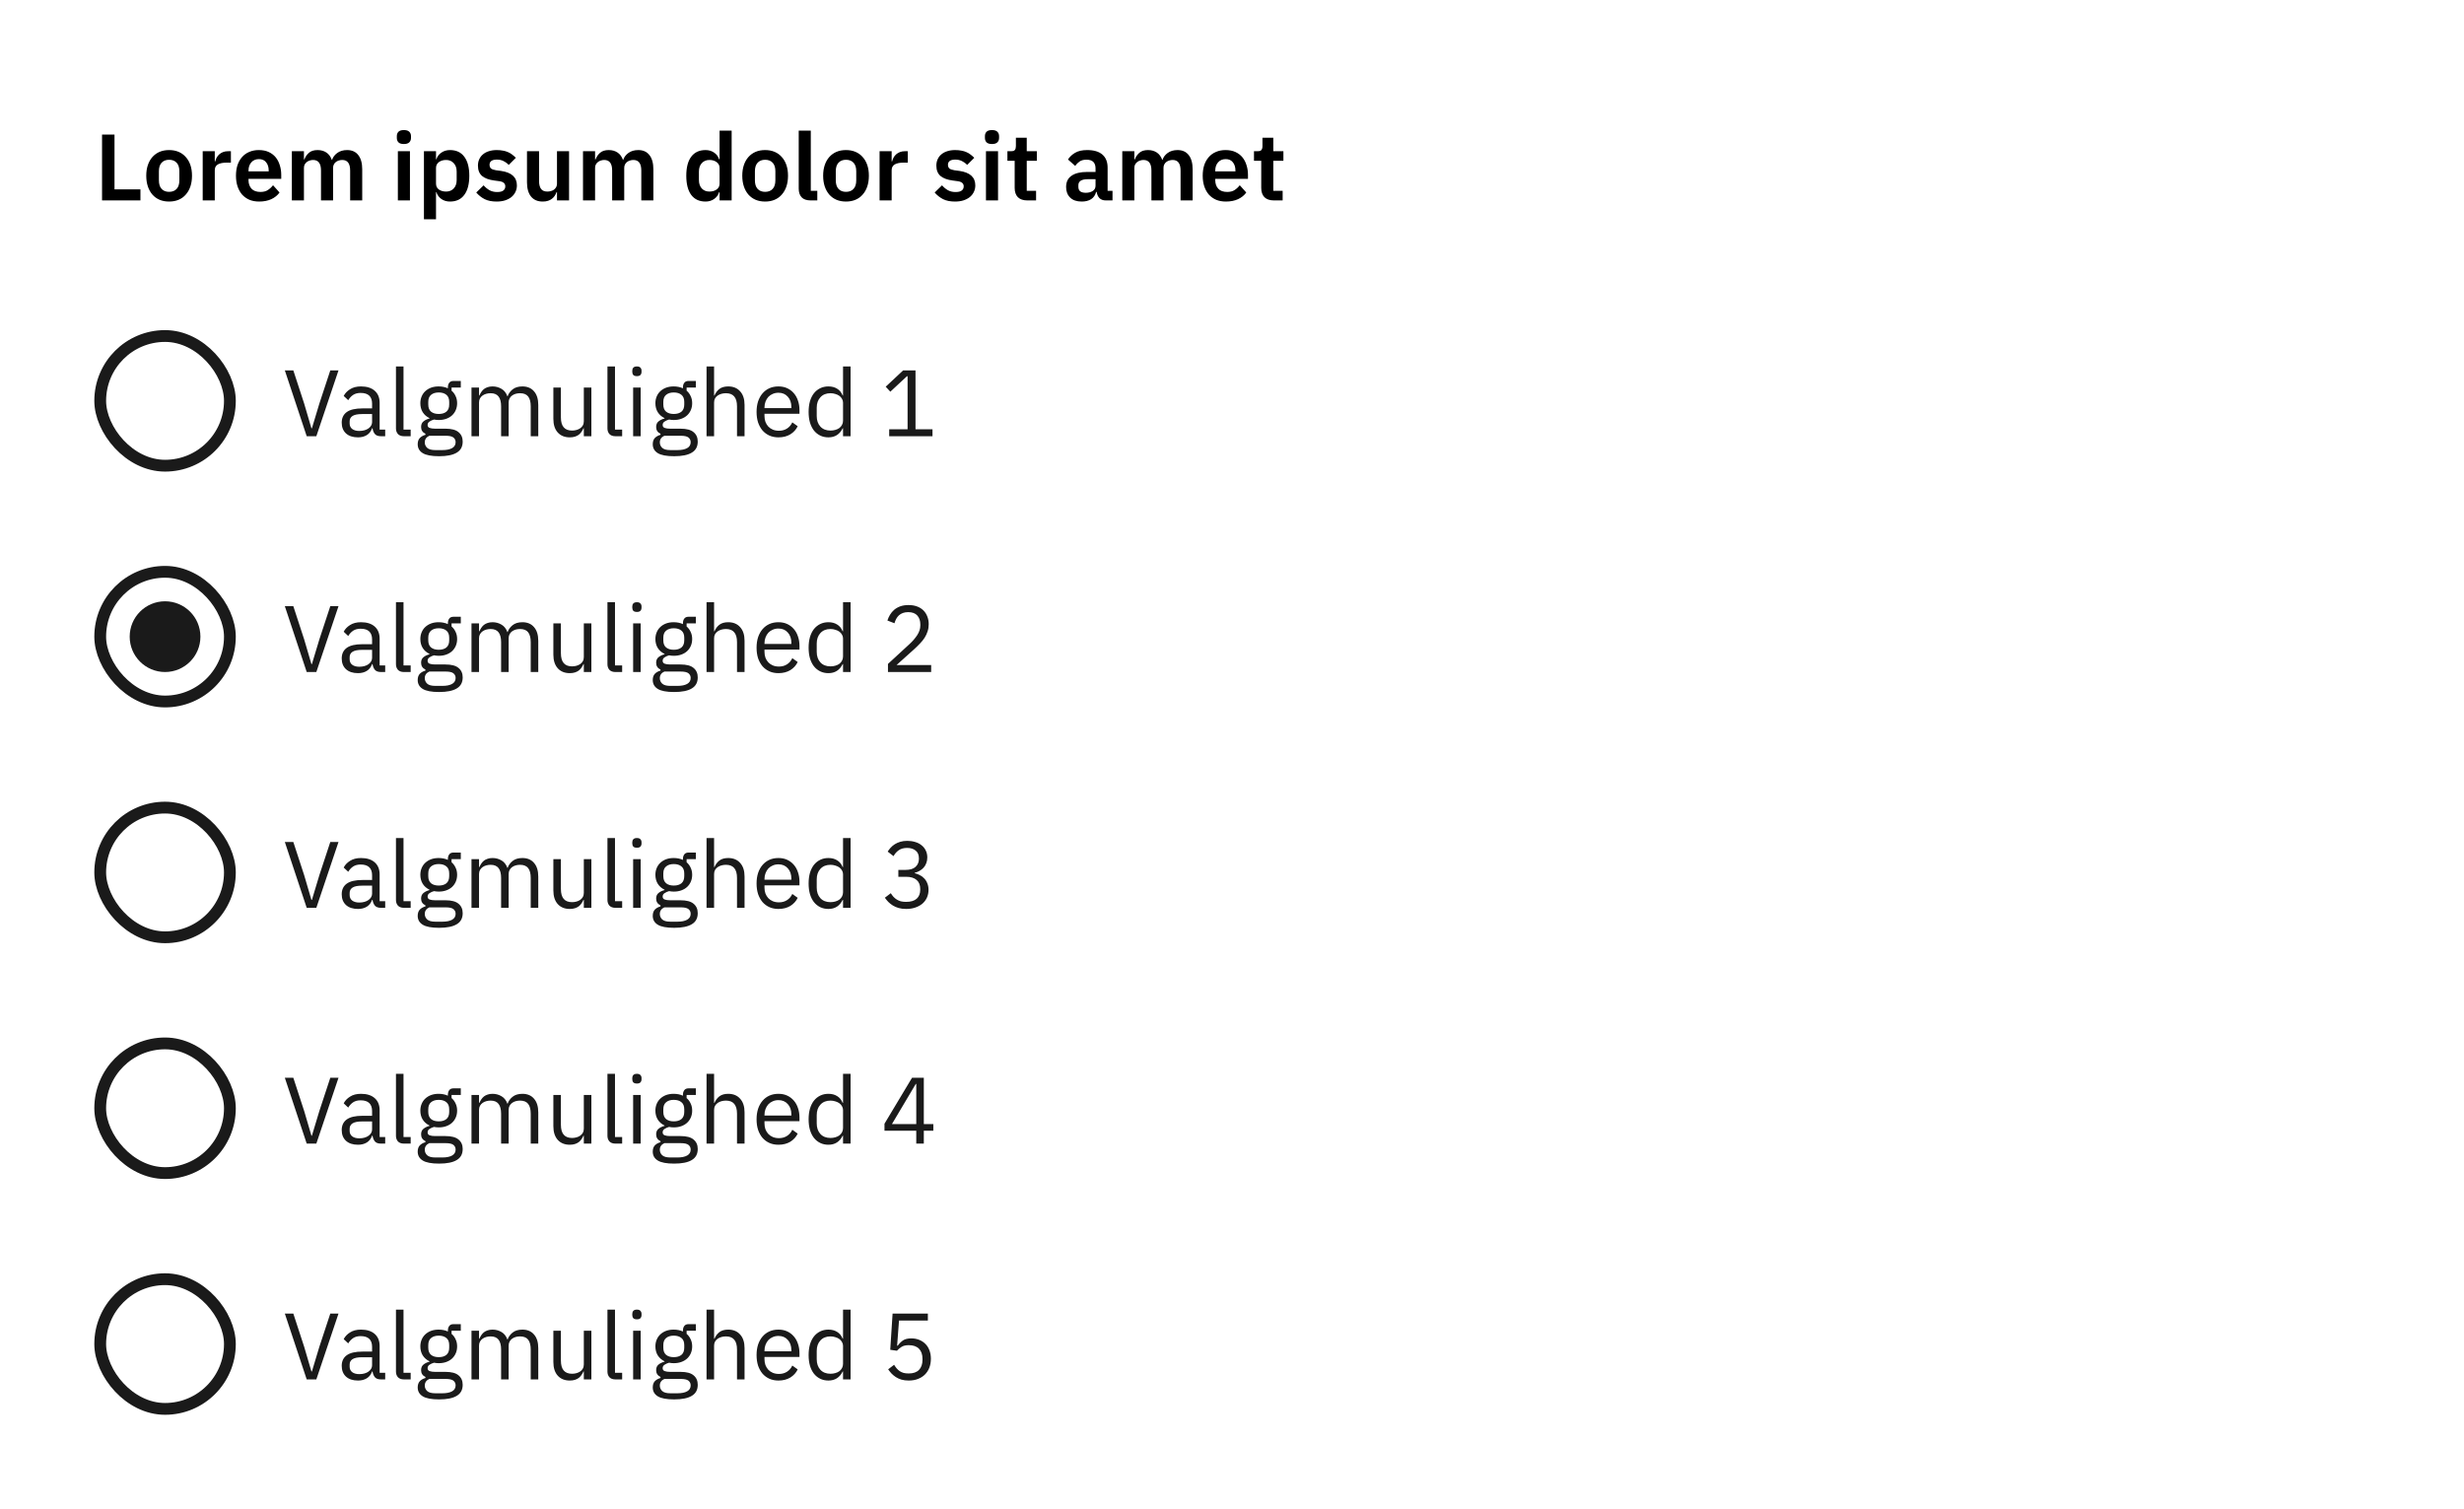 <svg width="418" height="256" viewBox="0 0 418 256" fill="none" xmlns="http://www.w3.org/2000/svg">
<rect width="418" height="256" fill="white"/>
<path d="M17.312 34V22.832H19.424V32.128H23.824V34H17.312ZM28.683 34.192C28.086 34.192 27.547 34.091 27.067 33.888C26.598 33.685 26.193 33.392 25.852 33.008C25.521 32.624 25.265 32.165 25.084 31.632C24.902 31.088 24.811 30.48 24.811 29.808C24.811 29.136 24.902 28.533 25.084 28C25.265 27.467 25.521 27.013 25.852 26.64C26.193 26.256 26.598 25.963 27.067 25.76C27.547 25.557 28.086 25.456 28.683 25.456C29.281 25.456 29.82 25.557 30.299 25.76C30.779 25.963 31.185 26.256 31.515 26.64C31.857 27.013 32.118 27.467 32.3 28C32.481 28.533 32.572 29.136 32.572 29.808C32.572 30.48 32.481 31.088 32.3 31.632C32.118 32.165 31.857 32.624 31.515 33.008C31.185 33.392 30.779 33.685 30.299 33.888C29.82 34.091 29.281 34.192 28.683 34.192ZM28.683 32.544C29.227 32.544 29.654 32.379 29.963 32.048C30.273 31.717 30.427 31.232 30.427 30.592V29.04C30.427 28.411 30.273 27.931 29.963 27.6C29.654 27.269 29.227 27.104 28.683 27.104C28.15 27.104 27.729 27.269 27.419 27.6C27.11 27.931 26.956 28.411 26.956 29.04V30.592C26.956 31.232 27.11 31.717 27.419 32.048C27.729 32.379 28.15 32.544 28.683 32.544ZM34.387 34V25.648H36.435V27.376H36.515C36.569 27.152 36.648 26.939 36.755 26.736C36.873 26.523 37.022 26.336 37.203 26.176C37.385 26.016 37.598 25.888 37.843 25.792C38.099 25.696 38.392 25.648 38.723 25.648H39.171V27.584H38.531C37.838 27.584 37.315 27.685 36.963 27.888C36.611 28.091 36.435 28.421 36.435 28.88V34H34.387ZM43.966 34.192C43.348 34.192 42.793 34.091 42.302 33.888C41.822 33.675 41.412 33.381 41.07 33.008C40.74 32.624 40.484 32.165 40.302 31.632C40.121 31.088 40.03 30.48 40.03 29.808C40.03 29.147 40.116 28.549 40.286 28.016C40.468 27.483 40.724 27.029 41.054 26.656C41.385 26.272 41.79 25.979 42.27 25.776C42.75 25.563 43.294 25.456 43.902 25.456C44.553 25.456 45.118 25.568 45.598 25.792C46.078 26.016 46.473 26.32 46.782 26.704C47.092 27.088 47.321 27.536 47.47 28.048C47.63 28.549 47.71 29.088 47.71 29.664V30.336H42.158V30.544C42.158 31.152 42.329 31.643 42.67 32.016C43.012 32.379 43.518 32.56 44.19 32.56C44.702 32.56 45.118 32.453 45.438 32.24C45.769 32.027 46.062 31.755 46.318 31.424L47.422 32.656C47.081 33.136 46.612 33.515 46.014 33.792C45.428 34.059 44.745 34.192 43.966 34.192ZM43.934 26.992C43.39 26.992 42.958 27.173 42.638 27.536C42.318 27.899 42.158 28.368 42.158 28.944V29.072H45.582V28.928C45.582 28.352 45.438 27.888 45.15 27.536C44.873 27.173 44.468 26.992 43.934 26.992ZM49.512 34V25.648H51.56V27.04H51.64C51.8 26.603 52.056 26.229 52.408 25.92C52.76 25.611 53.251 25.456 53.88 25.456C54.456 25.456 54.952 25.595 55.368 25.872C55.784 26.149 56.093 26.571 56.296 27.136H56.328C56.477 26.667 56.771 26.272 57.208 25.952C57.656 25.621 58.216 25.456 58.888 25.456C59.709 25.456 60.339 25.739 60.776 26.304C61.224 26.869 61.448 27.675 61.448 28.72V34H59.4V28.928C59.4 27.733 58.952 27.136 58.056 27.136C57.853 27.136 57.656 27.168 57.464 27.232C57.283 27.285 57.117 27.371 56.968 27.488C56.83 27.595 56.718 27.733 56.632 27.904C56.547 28.064 56.504 28.256 56.504 28.48V34H54.456V28.928C54.456 27.733 54.008 27.136 53.112 27.136C52.92 27.136 52.728 27.168 52.536 27.232C52.355 27.285 52.19 27.371 52.04 27.488C51.901 27.595 51.784 27.733 51.688 27.904C51.603 28.064 51.56 28.256 51.56 28.48V34H49.512ZM68.52 24.432C68.094 24.432 67.784 24.336 67.593 24.144C67.411 23.952 67.32 23.707 67.32 23.408V23.088C67.32 22.789 67.411 22.544 67.593 22.352C67.784 22.16 68.094 22.064 68.52 22.064C68.936 22.064 69.24 22.16 69.433 22.352C69.624 22.544 69.721 22.789 69.721 23.088V23.408C69.721 23.707 69.624 23.952 69.433 24.144C69.24 24.336 68.936 24.432 68.52 24.432ZM67.496 25.648H69.544V34H67.496V25.648ZM71.918 25.648H73.966V27.024H74.03C74.18 26.544 74.462 26.165 74.878 25.888C75.294 25.6 75.78 25.456 76.334 25.456C77.401 25.456 78.212 25.835 78.766 26.592C79.332 27.339 79.614 28.411 79.614 29.808C79.614 31.216 79.332 32.299 78.766 33.056C78.212 33.813 77.401 34.192 76.334 34.192C75.78 34.192 75.294 34.048 74.878 33.76C74.473 33.472 74.19 33.088 74.03 32.608H73.966V37.2H71.918V25.648ZM75.678 32.496C76.212 32.496 76.644 32.32 76.974 31.968C77.305 31.616 77.47 31.141 77.47 30.544V29.104C77.47 28.507 77.305 28.032 76.974 27.68C76.644 27.317 76.212 27.136 75.678 27.136C75.188 27.136 74.777 27.259 74.446 27.504C74.126 27.749 73.966 28.075 73.966 28.48V31.136C73.966 31.573 74.126 31.909 74.446 32.144C74.777 32.379 75.188 32.496 75.678 32.496ZM84.248 34.192C83.448 34.192 82.776 34.059 82.232 33.792C81.688 33.515 81.208 33.136 80.792 32.656L82.04 31.44C82.35 31.792 82.686 32.069 83.048 32.272C83.421 32.475 83.848 32.576 84.328 32.576C84.819 32.576 85.171 32.491 85.384 32.32C85.608 32.149 85.72 31.915 85.72 31.616C85.72 31.371 85.64 31.179 85.48 31.04C85.331 30.891 85.07 30.789 84.696 30.736L83.864 30.624C82.957 30.507 82.264 30.251 81.784 29.856C81.315 29.451 81.08 28.864 81.08 28.096C81.08 27.691 81.155 27.328 81.304 27.008C81.454 26.677 81.667 26.4 81.944 26.176C82.222 25.941 82.552 25.765 82.936 25.648C83.331 25.52 83.768 25.456 84.248 25.456C84.653 25.456 85.011 25.488 85.32 25.552C85.64 25.605 85.928 25.691 86.184 25.808C86.44 25.915 86.675 26.053 86.888 26.224C87.102 26.384 87.309 26.565 87.512 26.768L86.312 27.968C86.067 27.712 85.773 27.499 85.432 27.328C85.091 27.157 84.718 27.072 84.312 27.072C83.864 27.072 83.539 27.152 83.336 27.312C83.144 27.472 83.048 27.68 83.048 27.936C83.048 28.213 83.128 28.427 83.288 28.576C83.459 28.715 83.742 28.816 84.136 28.88L84.984 28.992C86.787 29.248 87.688 30.069 87.688 31.456C87.688 31.861 87.603 32.235 87.432 32.576C87.272 32.907 87.043 33.195 86.744 33.44C86.445 33.675 86.083 33.861 85.656 34C85.24 34.128 84.771 34.192 84.248 34.192ZM94.489 32.608H94.409C94.334 32.821 94.233 33.024 94.105 33.216C93.987 33.397 93.832 33.563 93.641 33.712C93.459 33.861 93.235 33.979 92.969 34.064C92.713 34.149 92.414 34.192 92.073 34.192C91.209 34.192 90.547 33.909 90.088 33.344C89.63 32.779 89.4 31.973 89.4 30.928V25.648H91.448V30.72C91.448 31.296 91.561 31.739 91.784 32.048C92.008 32.347 92.366 32.496 92.856 32.496C93.059 32.496 93.257 32.469 93.448 32.416C93.651 32.363 93.827 32.283 93.977 32.176C94.126 32.059 94.249 31.92 94.344 31.76C94.441 31.589 94.489 31.392 94.489 31.168V25.648H96.537V34H94.489V32.608ZM98.903 34V25.648H100.951V27.04H101.031C101.191 26.603 101.447 26.229 101.799 25.92C102.151 25.611 102.641 25.456 103.271 25.456C103.847 25.456 104.343 25.595 104.759 25.872C105.175 26.149 105.484 26.571 105.687 27.136H105.719C105.868 26.667 106.161 26.272 106.599 25.952C107.047 25.621 107.607 25.456 108.279 25.456C109.1 25.456 109.729 25.739 110.167 26.304C110.615 26.869 110.839 27.675 110.839 28.72V34H108.791V28.928C108.791 27.733 108.343 27.136 107.447 27.136C107.244 27.136 107.047 27.168 106.855 27.232C106.673 27.285 106.508 27.371 106.359 27.488C106.22 27.595 106.108 27.733 106.023 27.904C105.937 28.064 105.895 28.256 105.895 28.48V34H103.847V28.928C103.847 27.733 103.399 27.136 102.503 27.136C102.311 27.136 102.119 27.168 101.927 27.232C101.745 27.285 101.58 27.371 101.431 27.488C101.292 27.595 101.175 27.733 101.079 27.904C100.993 28.064 100.951 28.256 100.951 28.48V34H98.903ZM122.071 32.608H121.991C121.842 33.088 121.559 33.472 121.143 33.76C120.727 34.048 120.242 34.192 119.687 34.192C118.631 34.192 117.82 33.813 117.255 33.056C116.7 32.299 116.423 31.216 116.423 29.808C116.423 28.411 116.7 27.339 117.255 26.592C117.82 25.835 118.631 25.456 119.687 25.456C120.242 25.456 120.727 25.6 121.143 25.888C121.559 26.165 121.842 26.544 121.991 27.024H122.071V22.16H124.119V34H122.071V32.608ZM120.343 32.496C120.834 32.496 121.244 32.379 121.575 32.144C121.906 31.909 122.071 31.573 122.071 31.136V28.48C122.071 28.075 121.906 27.749 121.575 27.504C121.244 27.259 120.834 27.136 120.343 27.136C119.81 27.136 119.378 27.317 119.047 27.68C118.727 28.032 118.567 28.507 118.567 29.104V30.544C118.567 31.141 118.727 31.616 119.047 31.968C119.378 32.32 119.81 32.496 120.343 32.496ZM129.793 34.192C129.196 34.192 128.657 34.091 128.177 33.888C127.708 33.685 127.302 33.392 126.961 33.008C126.63 32.624 126.374 32.165 126.193 31.632C126.012 31.088 125.921 30.48 125.921 29.808C125.921 29.136 126.012 28.533 126.193 28C126.374 27.467 126.63 27.013 126.961 26.64C127.302 26.256 127.708 25.963 128.177 25.76C128.657 25.557 129.196 25.456 129.793 25.456C130.39 25.456 130.929 25.557 131.409 25.76C131.889 25.963 132.294 26.256 132.625 26.64C132.966 27.013 133.228 27.467 133.409 28C133.59 28.533 133.681 29.136 133.681 29.808C133.681 30.48 133.59 31.088 133.409 31.632C133.228 32.165 132.966 32.624 132.625 33.008C132.294 33.392 131.889 33.685 131.409 33.888C130.929 34.091 130.39 34.192 129.793 34.192ZM129.793 32.544C130.337 32.544 130.764 32.379 131.073 32.048C131.382 31.717 131.537 31.232 131.537 30.592V29.04C131.537 28.411 131.382 27.931 131.073 27.6C130.764 27.269 130.337 27.104 129.793 27.104C129.26 27.104 128.838 27.269 128.529 27.6C128.22 27.931 128.065 28.411 128.065 29.04V30.592C128.065 31.232 128.22 31.717 128.529 32.048C128.838 32.379 129.26 32.544 129.793 32.544ZM137.545 34C136.841 34 136.323 33.824 135.993 33.472C135.662 33.12 135.497 32.624 135.497 31.984V22.16H137.545V32.368H138.649V34H137.545ZM143.512 34.192C142.914 34.192 142.376 34.091 141.896 33.888C141.426 33.685 141.021 33.392 140.68 33.008C140.349 32.624 140.093 32.165 139.912 31.632C139.73 31.088 139.64 30.48 139.64 29.808C139.64 29.136 139.73 28.533 139.912 28C140.093 27.467 140.349 27.013 140.68 26.64C141.021 26.256 141.426 25.963 141.896 25.76C142.376 25.557 142.914 25.456 143.512 25.456C144.109 25.456 144.648 25.557 145.128 25.76C145.608 25.963 146.013 26.256 146.344 26.64C146.685 27.013 146.946 27.467 147.128 28C147.309 28.533 147.4 29.136 147.4 29.808C147.4 30.48 147.309 31.088 147.128 31.632C146.946 32.165 146.685 32.624 146.344 33.008C146.013 33.392 145.608 33.685 145.128 33.888C144.648 34.091 144.109 34.192 143.512 34.192ZM143.512 32.544C144.056 32.544 144.482 32.379 144.792 32.048C145.101 31.717 145.256 31.232 145.256 30.592V29.04C145.256 28.411 145.101 27.931 144.792 27.6C144.482 27.269 144.056 27.104 143.512 27.104C142.978 27.104 142.557 27.269 142.248 27.6C141.938 27.931 141.784 28.411 141.784 29.04V30.592C141.784 31.232 141.938 31.717 142.248 32.048C142.557 32.379 142.978 32.544 143.512 32.544ZM149.215 34V25.648H151.263V27.376H151.343C151.397 27.152 151.477 26.939 151.583 26.736C151.701 26.523 151.85 26.336 152.031 26.176C152.213 26.016 152.426 25.888 152.671 25.792C152.927 25.696 153.221 25.648 153.551 25.648H153.999V27.584H153.359C152.666 27.584 152.143 27.685 151.791 27.888C151.439 28.091 151.263 28.421 151.263 28.88V34H149.215ZM162.014 34.192C161.214 34.192 160.542 34.059 159.998 33.792C159.454 33.515 158.974 33.136 158.558 32.656L159.806 31.44C160.115 31.792 160.451 32.069 160.814 32.272C161.187 32.475 161.614 32.576 162.094 32.576C162.584 32.576 162.936 32.491 163.15 32.32C163.374 32.149 163.486 31.915 163.486 31.616C163.486 31.371 163.406 31.179 163.246 31.04C163.096 30.891 162.835 30.789 162.462 30.736L161.63 30.624C160.723 30.507 160.03 30.251 159.55 29.856C159.08 29.451 158.846 28.864 158.846 28.096C158.846 27.691 158.92 27.328 159.07 27.008C159.219 26.677 159.432 26.4 159.71 26.176C159.987 25.941 160.318 25.765 160.702 25.648C161.096 25.52 161.534 25.456 162.014 25.456C162.419 25.456 162.776 25.488 163.086 25.552C163.406 25.605 163.694 25.691 163.95 25.808C164.206 25.915 164.44 26.053 164.654 26.224C164.867 26.384 165.075 26.565 165.278 26.768L164.078 27.968C163.832 27.712 163.539 27.499 163.198 27.328C162.856 27.157 162.483 27.072 162.078 27.072C161.63 27.072 161.304 27.152 161.102 27.312C160.91 27.472 160.814 27.68 160.814 27.936C160.814 28.213 160.894 28.427 161.054 28.576C161.224 28.715 161.507 28.816 161.902 28.88L162.75 28.992C164.552 29.248 165.454 30.069 165.454 31.456C165.454 31.861 165.368 32.235 165.198 32.576C165.038 32.907 164.808 33.195 164.51 33.44C164.211 33.675 163.848 33.861 163.422 34C163.006 34.128 162.536 34.192 162.014 34.192ZM168.286 24.432C167.859 24.432 167.55 24.336 167.358 24.144C167.177 23.952 167.086 23.707 167.086 23.408V23.088C167.086 22.789 167.177 22.544 167.358 22.352C167.55 22.16 167.859 22.064 168.286 22.064C168.702 22.064 169.006 22.16 169.198 22.352C169.39 22.544 169.486 22.789 169.486 23.088V23.408C169.486 23.707 169.39 23.952 169.198 24.144C169.006 24.336 168.702 24.432 168.286 24.432ZM167.262 25.648H169.31V34H167.262V25.648ZM174.292 34C173.588 34 173.049 33.819 172.676 33.456C172.313 33.083 172.132 32.555 172.132 31.872V27.28H170.9V25.648H171.54C171.849 25.648 172.057 25.579 172.164 25.44C172.281 25.291 172.34 25.072 172.34 24.784V23.36H174.18V25.648H175.892V27.28H174.18V32.368H175.764V34H174.292ZM187.594 34C187.146 34 186.788 33.872 186.522 33.616C186.266 33.349 186.106 32.997 186.042 32.56H185.946C185.807 33.104 185.524 33.515 185.098 33.792C184.671 34.059 184.143 34.192 183.514 34.192C182.66 34.192 182.004 33.968 181.546 33.52C181.087 33.072 180.858 32.475 180.858 31.728C180.858 30.864 181.167 30.224 181.786 29.808C182.404 29.381 183.284 29.168 184.426 29.168H185.85V28.56C185.85 28.091 185.727 27.728 185.482 27.472C185.236 27.216 184.842 27.088 184.298 27.088C183.818 27.088 183.428 27.195 183.13 27.408C182.842 27.611 182.596 27.856 182.394 28.144L181.178 27.056C181.487 26.576 181.898 26.192 182.41 25.904C182.922 25.605 183.599 25.456 184.442 25.456C185.572 25.456 186.431 25.712 187.018 26.224C187.604 26.736 187.898 27.472 187.898 28.432V32.368H188.73V34H187.594ZM184.202 32.704C184.66 32.704 185.05 32.603 185.37 32.4C185.69 32.197 185.85 31.899 185.85 31.504V30.4H184.538C183.471 30.4 182.938 30.741 182.938 31.424V31.696C182.938 32.037 183.044 32.293 183.258 32.464C183.482 32.624 183.796 32.704 184.202 32.704ZM190.387 34V25.648H192.435V27.04H192.515C192.675 26.603 192.931 26.229 193.283 25.92C193.635 25.611 194.126 25.456 194.755 25.456C195.331 25.456 195.827 25.595 196.243 25.872C196.659 26.149 196.968 26.571 197.171 27.136H197.203C197.352 26.667 197.646 26.272 198.083 25.952C198.531 25.621 199.091 25.456 199.763 25.456C200.584 25.456 201.214 25.739 201.651 26.304C202.099 26.869 202.323 27.675 202.323 28.72V34H200.275V28.928C200.275 27.733 199.827 27.136 198.931 27.136C198.728 27.136 198.531 27.168 198.339 27.232C198.158 27.285 197.992 27.371 197.843 27.488C197.704 27.595 197.592 27.733 197.507 27.904C197.422 28.064 197.379 28.256 197.379 28.48V34H195.331V28.928C195.331 27.733 194.883 27.136 193.987 27.136C193.795 27.136 193.603 27.168 193.411 27.232C193.23 27.285 193.064 27.371 192.915 27.488C192.776 27.595 192.659 27.733 192.563 27.904C192.478 28.064 192.435 28.256 192.435 28.48V34H190.387ZM207.966 34.192C207.348 34.192 206.793 34.091 206.302 33.888C205.822 33.675 205.412 33.381 205.07 33.008C204.74 32.624 204.484 32.165 204.302 31.632C204.121 31.088 204.03 30.48 204.03 29.808C204.03 29.147 204.116 28.549 204.286 28.016C204.468 27.483 204.724 27.029 205.054 26.656C205.385 26.272 205.79 25.979 206.27 25.776C206.75 25.563 207.294 25.456 207.902 25.456C208.553 25.456 209.118 25.568 209.598 25.792C210.078 26.016 210.473 26.32 210.782 26.704C211.092 27.088 211.321 27.536 211.47 28.048C211.63 28.549 211.71 29.088 211.71 29.664V30.336H206.158V30.544C206.158 31.152 206.329 31.643 206.67 32.016C207.012 32.379 207.518 32.56 208.19 32.56C208.702 32.56 209.118 32.453 209.438 32.24C209.769 32.027 210.062 31.755 210.318 31.424L211.422 32.656C211.081 33.136 210.612 33.515 210.014 33.792C209.428 34.059 208.745 34.192 207.966 34.192ZM207.934 26.992C207.39 26.992 206.958 27.173 206.638 27.536C206.318 27.899 206.158 28.368 206.158 28.944V29.072H209.582V28.928C209.582 28.352 209.438 27.888 209.15 27.536C208.873 27.173 208.468 26.992 207.934 26.992ZM216.12 34C215.416 34 214.877 33.819 214.504 33.456C214.141 33.083 213.96 32.555 213.96 31.872V27.28H212.728V25.648H213.368C213.677 25.648 213.885 25.579 213.992 25.44C214.109 25.291 214.168 25.072 214.168 24.784V23.36H216.008V25.648H217.72V27.28H216.008V32.368H217.592V34H216.12Z" fill="black"/>
<rect x="17" y="57" width="22" height="22" rx="11" fill="white"/>
<rect x="17" y="57" width="22" height="22" rx="11" stroke="#1A1A1A" stroke-width="2"/>
<path d="M52.032 74L48.32 62.832H49.76L51.6 68.464L52.832 72.656H52.912L54.176 68.464L56.032 62.832H57.424L53.664 74H52.032ZM64.626 74C64.146 74 63.799 73.872 63.586 73.616C63.383 73.36 63.255 73.04 63.202 72.656H63.122C62.94 73.168 62.642 73.552 62.226 73.808C61.81 74.064 61.314 74.192 60.738 74.192C59.863 74.192 59.18 73.968 58.69 73.52C58.21 73.072 57.97 72.464 57.97 71.696C57.97 70.917 58.252 70.32 58.818 69.904C59.394 69.488 60.284 69.28 61.49 69.28H63.122V68.464C63.122 67.877 62.962 67.429 62.642 67.12C62.322 66.811 61.831 66.656 61.17 66.656C60.668 66.656 60.247 66.768 59.906 66.992C59.575 67.216 59.298 67.515 59.074 67.888L58.306 67.168C58.53 66.72 58.887 66.341 59.378 66.032C59.868 65.712 60.487 65.552 61.234 65.552C62.236 65.552 63.015 65.797 63.57 66.288C64.124 66.779 64.402 67.461 64.402 68.336V72.88H65.346V74H64.626ZM60.946 73.104C61.266 73.104 61.559 73.067 61.826 72.992C62.092 72.917 62.322 72.811 62.514 72.672C62.706 72.533 62.855 72.373 62.962 72.192C63.068 72.011 63.122 71.813 63.122 71.6V70.24H61.426C60.69 70.24 60.151 70.347 59.81 70.56C59.479 70.773 59.314 71.083 59.314 71.488V71.824C59.314 72.229 59.458 72.544 59.746 72.768C60.044 72.992 60.444 73.104 60.946 73.104ZM68.532 74C68.085 74 67.743 73.877 67.508 73.632C67.284 73.376 67.172 73.056 67.172 72.672V62.16H68.453V72.88H69.668V74H68.532ZM78.492 74.912C78.492 75.765 78.156 76.389 77.484 76.784C76.823 77.189 75.825 77.392 74.492 77.392C73.201 77.392 72.273 77.216 71.708 76.864C71.142 76.512 70.86 76.011 70.86 75.36C70.86 74.912 70.977 74.56 71.212 74.304C71.447 74.059 71.766 73.877 72.172 73.76V73.584C71.681 73.349 71.436 72.965 71.436 72.432C71.436 72.016 71.569 71.701 71.836 71.488C72.103 71.264 72.444 71.099 72.86 70.992V70.928C72.369 70.693 71.985 70.357 71.708 69.92C71.441 69.483 71.308 68.976 71.308 68.4C71.308 67.984 71.382 67.6 71.532 67.248C71.681 66.896 71.889 66.597 72.156 66.352C72.433 66.096 72.758 65.899 73.132 65.76C73.516 65.621 73.942 65.552 74.412 65.552C74.999 65.552 75.521 65.659 75.98 65.872V65.728C75.98 65.408 76.055 65.147 76.204 64.944C76.353 64.731 76.599 64.624 76.94 64.624H78.172V65.744H76.604V66.272C76.903 66.528 77.132 66.837 77.292 67.2C77.463 67.552 77.548 67.952 77.548 68.4C77.548 68.816 77.473 69.2 77.324 69.552C77.174 69.904 76.961 70.208 76.684 70.464C76.417 70.709 76.092 70.901 75.708 71.04C75.324 71.179 74.897 71.248 74.428 71.248C74.161 71.248 73.894 71.221 73.628 71.168C73.35 71.243 73.1 71.355 72.876 71.504C72.652 71.643 72.54 71.84 72.54 72.096C72.54 72.341 72.657 72.507 72.892 72.592C73.126 72.677 73.43 72.72 73.804 72.72H75.564C76.588 72.72 77.329 72.917 77.788 73.312C78.257 73.696 78.492 74.229 78.492 74.912ZM77.292 75.008C77.292 74.677 77.164 74.411 76.908 74.208C76.662 74.016 76.22 73.92 75.58 73.92H72.828C72.316 74.155 72.06 74.528 72.06 75.04C72.06 75.403 72.193 75.712 72.46 75.968C72.737 76.224 73.201 76.352 73.852 76.352H75.036C75.751 76.352 76.305 76.24 76.7 76.016C77.094 75.792 77.292 75.456 77.292 75.008ZM74.428 70.224C74.972 70.224 75.404 70.096 75.724 69.84C76.044 69.573 76.204 69.168 76.204 68.624V68.176C76.204 67.632 76.044 67.232 75.724 66.976C75.404 66.709 74.972 66.576 74.428 66.576C73.884 66.576 73.452 66.709 73.132 66.976C72.812 67.232 72.652 67.632 72.652 68.176V68.624C72.652 69.168 72.812 69.573 73.132 69.84C73.452 70.096 73.884 70.224 74.428 70.224ZM79.985 74V65.744H81.265V67.088H81.329C81.425 66.875 81.532 66.677 81.649 66.496C81.777 66.304 81.926 66.139 82.097 66C82.278 65.861 82.486 65.755 82.721 65.68C82.956 65.595 83.233 65.552 83.553 65.552C84.097 65.552 84.598 65.685 85.057 65.952C85.516 66.208 85.857 66.635 86.081 67.232H86.113C86.262 66.784 86.54 66.395 86.945 66.064C87.361 65.723 87.921 65.552 88.625 65.552C89.468 65.552 90.124 65.829 90.593 66.384C91.073 66.928 91.313 67.701 91.313 68.704V74H90.033V68.928C90.033 68.192 89.889 67.637 89.601 67.264C89.313 66.891 88.854 66.704 88.225 66.704C87.969 66.704 87.724 66.736 87.489 66.8C87.265 66.864 87.062 66.96 86.881 67.088C86.7 67.216 86.556 67.381 86.449 67.584C86.342 67.776 86.289 68.005 86.289 68.272V74H85.009V68.928C85.009 68.192 84.865 67.637 84.577 67.264C84.289 66.891 83.841 66.704 83.233 66.704C82.977 66.704 82.732 66.736 82.497 66.8C82.262 66.864 82.054 66.96 81.873 67.088C81.692 67.216 81.542 67.381 81.425 67.584C81.318 67.776 81.265 68.005 81.265 68.272V74H79.985ZM99.042 72.656H98.978C98.892 72.848 98.786 73.04 98.658 73.232C98.54 73.413 98.391 73.579 98.21 73.728C98.028 73.867 97.81 73.979 97.554 74.064C97.298 74.149 96.999 74.192 96.658 74.192C95.804 74.192 95.127 73.92 94.626 73.376C94.124 72.821 93.874 72.043 93.874 71.04V65.744H95.154V70.816C95.154 72.299 95.783 73.04 97.042 73.04C97.298 73.04 97.543 73.008 97.778 72.944C98.023 72.88 98.236 72.784 98.418 72.656C98.61 72.528 98.759 72.368 98.866 72.176C98.983 71.973 99.042 71.733 99.042 71.456V65.744H100.322V74H99.042V72.656ZM104.408 74C103.96 74 103.618 73.877 103.384 73.632C103.16 73.376 103.048 73.056 103.048 72.672V62.16H104.328V72.88H105.544V74H104.408ZM108.047 63.808C107.77 63.808 107.567 63.744 107.439 63.616C107.322 63.477 107.263 63.301 107.263 63.088V62.88C107.263 62.667 107.322 62.496 107.439 62.368C107.567 62.229 107.77 62.16 108.047 62.16C108.324 62.16 108.522 62.229 108.639 62.368C108.767 62.496 108.831 62.667 108.831 62.88V63.088C108.831 63.301 108.767 63.477 108.639 63.616C108.522 63.744 108.324 63.808 108.047 63.808ZM107.407 65.744H108.687V74H107.407V65.744ZM118.367 74.912C118.367 75.765 118.031 76.389 117.359 76.784C116.698 77.189 115.7 77.392 114.367 77.392C113.076 77.392 112.148 77.216 111.583 76.864C111.018 76.512 110.735 76.011 110.735 75.36C110.735 74.912 110.852 74.56 111.087 74.304C111.322 74.059 111.642 73.877 112.047 73.76V73.584C111.556 73.349 111.311 72.965 111.311 72.432C111.311 72.016 111.444 71.701 111.711 71.488C111.978 71.264 112.319 71.099 112.735 70.992V70.928C112.244 70.693 111.86 70.357 111.583 69.92C111.316 69.483 111.183 68.976 111.183 68.4C111.183 67.984 111.258 67.6 111.407 67.248C111.556 66.896 111.764 66.597 112.031 66.352C112.308 66.096 112.634 65.899 113.007 65.76C113.391 65.621 113.818 65.552 114.287 65.552C114.874 65.552 115.396 65.659 115.855 65.872V65.728C115.855 65.408 115.93 65.147 116.079 64.944C116.228 64.731 116.474 64.624 116.815 64.624H118.047V65.744H116.479V66.272C116.778 66.528 117.007 66.837 117.167 67.2C117.338 67.552 117.423 67.952 117.423 68.4C117.423 68.816 117.348 69.2 117.199 69.552C117.05 69.904 116.836 70.208 116.559 70.464C116.292 70.709 115.967 70.901 115.583 71.04C115.199 71.179 114.772 71.248 114.303 71.248C114.036 71.248 113.77 71.221 113.503 71.168C113.226 71.243 112.975 71.355 112.751 71.504C112.527 71.643 112.415 71.84 112.415 72.096C112.415 72.341 112.532 72.507 112.767 72.592C113.002 72.677 113.306 72.72 113.679 72.72H115.439C116.463 72.72 117.204 72.917 117.663 73.312C118.132 73.696 118.367 74.229 118.367 74.912ZM117.167 75.008C117.167 74.677 117.039 74.411 116.783 74.208C116.538 74.016 116.095 73.92 115.455 73.92H112.703C112.191 74.155 111.935 74.528 111.935 75.04C111.935 75.403 112.068 75.712 112.335 75.968C112.612 76.224 113.076 76.352 113.727 76.352H114.911C115.626 76.352 116.18 76.24 116.575 76.016C116.97 75.792 117.167 75.456 117.167 75.008ZM114.303 70.224C114.847 70.224 115.279 70.096 115.599 69.84C115.919 69.573 116.079 69.168 116.079 68.624V68.176C116.079 67.632 115.919 67.232 115.599 66.976C115.279 66.709 114.847 66.576 114.303 66.576C113.759 66.576 113.327 66.709 113.007 66.976C112.687 67.232 112.527 67.632 112.527 68.176V68.624C112.527 69.168 112.687 69.573 113.007 69.84C113.327 70.096 113.759 70.224 114.303 70.224ZM119.86 62.16H121.14V67.088H121.204C121.407 66.619 121.689 66.245 122.052 65.968C122.425 65.691 122.921 65.552 123.54 65.552C124.393 65.552 125.065 65.829 125.556 66.384C126.057 66.928 126.308 67.701 126.308 68.704V74H125.028V68.928C125.028 67.445 124.404 66.704 123.156 66.704C122.9 66.704 122.649 66.736 122.404 66.8C122.169 66.864 121.956 66.96 121.764 67.088C121.572 67.216 121.417 67.381 121.3 67.584C121.193 67.776 121.14 68.005 121.14 68.272V74H119.86V62.16ZM132.058 74.192C131.492 74.192 130.98 74.091 130.522 73.888C130.074 73.685 129.684 73.397 129.354 73.024C129.034 72.64 128.783 72.187 128.602 71.664C128.431 71.131 128.346 70.533 128.346 69.872C128.346 69.221 128.431 68.629 128.602 68.096C128.783 67.563 129.034 67.109 129.354 66.736C129.684 66.352 130.074 66.059 130.522 65.856C130.98 65.653 131.492 65.552 132.058 65.552C132.612 65.552 133.108 65.653 133.546 65.856C133.983 66.059 134.356 66.341 134.666 66.704C134.975 67.056 135.21 67.477 135.37 67.968C135.54 68.459 135.626 68.997 135.626 69.584V70.192H129.69V70.576C129.69 70.928 129.743 71.259 129.85 71.568C129.967 71.867 130.127 72.128 130.33 72.352C130.543 72.576 130.799 72.752 131.098 72.88C131.407 73.008 131.754 73.072 132.138 73.072C132.66 73.072 133.114 72.949 133.498 72.704C133.892 72.459 134.196 72.107 134.41 71.648L135.322 72.304C135.055 72.869 134.639 73.328 134.074 73.68C133.508 74.021 132.836 74.192 132.058 74.192ZM132.058 66.624C131.706 66.624 131.386 66.688 131.098 66.816C130.81 66.933 130.559 67.104 130.346 67.328C130.143 67.552 129.983 67.819 129.866 68.128C129.748 68.427 129.69 68.757 129.69 69.12V69.232H134.25V69.056C134.25 68.32 134.047 67.733 133.642 67.296C133.247 66.848 132.719 66.624 132.058 66.624ZM143.015 72.656H142.951C142.45 73.68 141.644 74.192 140.535 74.192C140.023 74.192 139.559 74.091 139.143 73.888C138.727 73.685 138.37 73.397 138.071 73.024C137.783 72.651 137.559 72.197 137.399 71.664C137.25 71.131 137.175 70.533 137.175 69.872C137.175 69.211 137.25 68.613 137.399 68.08C137.559 67.547 137.783 67.093 138.071 66.72C138.37 66.347 138.727 66.059 139.143 65.856C139.559 65.653 140.023 65.552 140.535 65.552C141.111 65.552 141.602 65.68 142.007 65.936C142.423 66.181 142.738 66.565 142.951 67.088H143.015V62.16H144.295V74H143.015V72.656ZM140.887 73.04C141.175 73.04 141.447 73.003 141.703 72.928C141.97 72.853 142.199 72.747 142.391 72.608C142.583 72.459 142.732 72.283 142.839 72.08C142.956 71.867 143.015 71.627 143.015 71.36V68.288C143.015 68.064 142.956 67.856 142.839 67.664C142.732 67.461 142.583 67.291 142.391 67.152C142.199 67.013 141.97 66.907 141.703 66.832C141.447 66.747 141.175 66.704 140.887 66.704C140.162 66.704 139.591 66.933 139.175 67.392C138.759 67.84 138.551 68.432 138.551 69.168V70.576C138.551 71.312 138.759 71.909 139.175 72.368C139.591 72.816 140.162 73.04 140.887 73.04ZM150.846 74V72.816H153.966V63.824H153.854L151.038 66.448L150.254 65.6L153.214 62.832H155.31V72.816H158.19V74H150.846Z" fill="#1A1A1A"/>
<rect x="17" y="97" width="22" height="22" rx="11" fill="white"/>
<rect x="17" y="97" width="22" height="22" rx="11" stroke="#1A1A1A" stroke-width="2"/>
<circle cx="28" cy="108" r="6" fill="#1A1A1A"/>
<path d="M52.032 114L48.32 102.832H49.76L51.6 108.464L52.832 112.656H52.912L54.176 108.464L56.032 102.832H57.424L53.664 114H52.032ZM64.626 114C64.146 114 63.799 113.872 63.586 113.616C63.383 113.36 63.255 113.04 63.202 112.656H63.122C62.94 113.168 62.642 113.552 62.226 113.808C61.81 114.064 61.314 114.192 60.738 114.192C59.863 114.192 59.18 113.968 58.69 113.52C58.21 113.072 57.97 112.464 57.97 111.696C57.97 110.917 58.252 110.32 58.818 109.904C59.394 109.488 60.284 109.28 61.49 109.28H63.122V108.464C63.122 107.877 62.962 107.429 62.642 107.12C62.322 106.811 61.831 106.656 61.17 106.656C60.668 106.656 60.247 106.768 59.906 106.992C59.575 107.216 59.298 107.515 59.074 107.888L58.306 107.168C58.53 106.72 58.887 106.341 59.378 106.032C59.868 105.712 60.487 105.552 61.234 105.552C62.236 105.552 63.015 105.797 63.57 106.288C64.124 106.779 64.402 107.461 64.402 108.336V112.88H65.346V114H64.626ZM60.946 113.104C61.266 113.104 61.559 113.067 61.826 112.992C62.092 112.917 62.322 112.811 62.514 112.672C62.706 112.533 62.855 112.373 62.962 112.192C63.068 112.011 63.122 111.813 63.122 111.6V110.24H61.426C60.69 110.24 60.151 110.347 59.81 110.56C59.479 110.773 59.314 111.083 59.314 111.488V111.824C59.314 112.229 59.458 112.544 59.746 112.768C60.044 112.992 60.444 113.104 60.946 113.104ZM68.532 114C68.085 114 67.743 113.877 67.508 113.632C67.284 113.376 67.172 113.056 67.172 112.672V102.16H68.453V112.88H69.668V114H68.532ZM78.492 114.912C78.492 115.765 78.156 116.389 77.484 116.784C76.823 117.189 75.825 117.392 74.492 117.392C73.201 117.392 72.273 117.216 71.708 116.864C71.142 116.512 70.86 116.011 70.86 115.36C70.86 114.912 70.977 114.56 71.212 114.304C71.447 114.059 71.766 113.877 72.172 113.76V113.584C71.681 113.349 71.436 112.965 71.436 112.432C71.436 112.016 71.569 111.701 71.836 111.488C72.103 111.264 72.444 111.099 72.86 110.992V110.928C72.369 110.693 71.985 110.357 71.708 109.92C71.441 109.483 71.308 108.976 71.308 108.4C71.308 107.984 71.382 107.6 71.532 107.248C71.681 106.896 71.889 106.597 72.156 106.352C72.433 106.096 72.758 105.899 73.132 105.76C73.516 105.621 73.942 105.552 74.412 105.552C74.999 105.552 75.521 105.659 75.98 105.872V105.728C75.98 105.408 76.055 105.147 76.204 104.944C76.353 104.731 76.599 104.624 76.94 104.624H78.172V105.744H76.604V106.272C76.903 106.528 77.132 106.837 77.292 107.2C77.463 107.552 77.548 107.952 77.548 108.4C77.548 108.816 77.473 109.2 77.324 109.552C77.174 109.904 76.961 110.208 76.684 110.464C76.417 110.709 76.092 110.901 75.708 111.04C75.324 111.179 74.897 111.248 74.428 111.248C74.161 111.248 73.894 111.221 73.628 111.168C73.35 111.243 73.1 111.355 72.876 111.504C72.652 111.643 72.54 111.84 72.54 112.096C72.54 112.341 72.657 112.507 72.892 112.592C73.126 112.677 73.43 112.72 73.804 112.72H75.564C76.588 112.72 77.329 112.917 77.788 113.312C78.257 113.696 78.492 114.229 78.492 114.912ZM77.292 115.008C77.292 114.677 77.164 114.411 76.908 114.208C76.662 114.016 76.22 113.92 75.58 113.92H72.828C72.316 114.155 72.06 114.528 72.06 115.04C72.06 115.403 72.193 115.712 72.46 115.968C72.737 116.224 73.201 116.352 73.852 116.352H75.036C75.751 116.352 76.305 116.24 76.7 116.016C77.094 115.792 77.292 115.456 77.292 115.008ZM74.428 110.224C74.972 110.224 75.404 110.096 75.724 109.84C76.044 109.573 76.204 109.168 76.204 108.624V108.176C76.204 107.632 76.044 107.232 75.724 106.976C75.404 106.709 74.972 106.576 74.428 106.576C73.884 106.576 73.452 106.709 73.132 106.976C72.812 107.232 72.652 107.632 72.652 108.176V108.624C72.652 109.168 72.812 109.573 73.132 109.84C73.452 110.096 73.884 110.224 74.428 110.224ZM79.985 114V105.744H81.265V107.088H81.329C81.425 106.875 81.532 106.677 81.649 106.496C81.777 106.304 81.926 106.139 82.097 106C82.278 105.861 82.486 105.755 82.721 105.68C82.956 105.595 83.233 105.552 83.553 105.552C84.097 105.552 84.598 105.685 85.057 105.952C85.516 106.208 85.857 106.635 86.081 107.232H86.113C86.262 106.784 86.54 106.395 86.945 106.064C87.361 105.723 87.921 105.552 88.625 105.552C89.468 105.552 90.124 105.829 90.593 106.384C91.073 106.928 91.313 107.701 91.313 108.704V114H90.033V108.928C90.033 108.192 89.889 107.637 89.601 107.264C89.313 106.891 88.854 106.704 88.225 106.704C87.969 106.704 87.724 106.736 87.489 106.8C87.265 106.864 87.062 106.96 86.881 107.088C86.7 107.216 86.556 107.381 86.449 107.584C86.342 107.776 86.289 108.005 86.289 108.272V114H85.009V108.928C85.009 108.192 84.865 107.637 84.577 107.264C84.289 106.891 83.841 106.704 83.233 106.704C82.977 106.704 82.732 106.736 82.497 106.8C82.262 106.864 82.054 106.96 81.873 107.088C81.692 107.216 81.542 107.381 81.425 107.584C81.318 107.776 81.265 108.005 81.265 108.272V114H79.985ZM99.042 112.656H98.978C98.892 112.848 98.786 113.04 98.658 113.232C98.54 113.413 98.391 113.579 98.21 113.728C98.028 113.867 97.81 113.979 97.554 114.064C97.298 114.149 96.999 114.192 96.658 114.192C95.804 114.192 95.127 113.92 94.626 113.376C94.124 112.821 93.874 112.043 93.874 111.04V105.744H95.154V110.816C95.154 112.299 95.783 113.04 97.042 113.04C97.298 113.04 97.543 113.008 97.778 112.944C98.023 112.88 98.236 112.784 98.418 112.656C98.61 112.528 98.759 112.368 98.866 112.176C98.983 111.973 99.042 111.733 99.042 111.456V105.744H100.322V114H99.042V112.656ZM104.408 114C103.96 114 103.618 113.877 103.384 113.632C103.16 113.376 103.048 113.056 103.048 112.672V102.16H104.328V112.88H105.544V114H104.408ZM108.047 103.808C107.77 103.808 107.567 103.744 107.439 103.616C107.322 103.477 107.263 103.301 107.263 103.088V102.88C107.263 102.667 107.322 102.496 107.439 102.368C107.567 102.229 107.77 102.16 108.047 102.16C108.324 102.16 108.522 102.229 108.639 102.368C108.767 102.496 108.831 102.667 108.831 102.88V103.088C108.831 103.301 108.767 103.477 108.639 103.616C108.522 103.744 108.324 103.808 108.047 103.808ZM107.407 105.744H108.687V114H107.407V105.744ZM118.367 114.912C118.367 115.765 118.031 116.389 117.359 116.784C116.698 117.189 115.7 117.392 114.367 117.392C113.076 117.392 112.148 117.216 111.583 116.864C111.018 116.512 110.735 116.011 110.735 115.36C110.735 114.912 110.852 114.56 111.087 114.304C111.322 114.059 111.642 113.877 112.047 113.76V113.584C111.556 113.349 111.311 112.965 111.311 112.432C111.311 112.016 111.444 111.701 111.711 111.488C111.978 111.264 112.319 111.099 112.735 110.992V110.928C112.244 110.693 111.86 110.357 111.583 109.92C111.316 109.483 111.183 108.976 111.183 108.4C111.183 107.984 111.258 107.6 111.407 107.248C111.556 106.896 111.764 106.597 112.031 106.352C112.308 106.096 112.634 105.899 113.007 105.76C113.391 105.621 113.818 105.552 114.287 105.552C114.874 105.552 115.396 105.659 115.855 105.872V105.728C115.855 105.408 115.93 105.147 116.079 104.944C116.228 104.731 116.474 104.624 116.815 104.624H118.047V105.744H116.479V106.272C116.778 106.528 117.007 106.837 117.167 107.2C117.338 107.552 117.423 107.952 117.423 108.4C117.423 108.816 117.348 109.2 117.199 109.552C117.05 109.904 116.836 110.208 116.559 110.464C116.292 110.709 115.967 110.901 115.583 111.04C115.199 111.179 114.772 111.248 114.303 111.248C114.036 111.248 113.77 111.221 113.503 111.168C113.226 111.243 112.975 111.355 112.751 111.504C112.527 111.643 112.415 111.84 112.415 112.096C112.415 112.341 112.532 112.507 112.767 112.592C113.002 112.677 113.306 112.72 113.679 112.72H115.439C116.463 112.72 117.204 112.917 117.663 113.312C118.132 113.696 118.367 114.229 118.367 114.912ZM117.167 115.008C117.167 114.677 117.039 114.411 116.783 114.208C116.538 114.016 116.095 113.92 115.455 113.92H112.703C112.191 114.155 111.935 114.528 111.935 115.04C111.935 115.403 112.068 115.712 112.335 115.968C112.612 116.224 113.076 116.352 113.727 116.352H114.911C115.626 116.352 116.18 116.24 116.575 116.016C116.97 115.792 117.167 115.456 117.167 115.008ZM114.303 110.224C114.847 110.224 115.279 110.096 115.599 109.84C115.919 109.573 116.079 109.168 116.079 108.624V108.176C116.079 107.632 115.919 107.232 115.599 106.976C115.279 106.709 114.847 106.576 114.303 106.576C113.759 106.576 113.327 106.709 113.007 106.976C112.687 107.232 112.527 107.632 112.527 108.176V108.624C112.527 109.168 112.687 109.573 113.007 109.84C113.327 110.096 113.759 110.224 114.303 110.224ZM119.86 102.16H121.14V107.088H121.204C121.407 106.619 121.689 106.245 122.052 105.968C122.425 105.691 122.921 105.552 123.54 105.552C124.393 105.552 125.065 105.829 125.556 106.384C126.057 106.928 126.308 107.701 126.308 108.704V114H125.028V108.928C125.028 107.445 124.404 106.704 123.156 106.704C122.9 106.704 122.649 106.736 122.404 106.8C122.169 106.864 121.956 106.96 121.764 107.088C121.572 107.216 121.417 107.381 121.3 107.584C121.193 107.776 121.14 108.005 121.14 108.272V114H119.86V102.16ZM132.058 114.192C131.492 114.192 130.98 114.091 130.522 113.888C130.074 113.685 129.684 113.397 129.354 113.024C129.034 112.64 128.783 112.187 128.602 111.664C128.431 111.131 128.346 110.533 128.346 109.872C128.346 109.221 128.431 108.629 128.602 108.096C128.783 107.563 129.034 107.109 129.354 106.736C129.684 106.352 130.074 106.059 130.522 105.856C130.98 105.653 131.492 105.552 132.058 105.552C132.612 105.552 133.108 105.653 133.546 105.856C133.983 106.059 134.356 106.341 134.666 106.704C134.975 107.056 135.21 107.477 135.37 107.968C135.54 108.459 135.626 108.997 135.626 109.584V110.192H129.69V110.576C129.69 110.928 129.743 111.259 129.85 111.568C129.967 111.867 130.127 112.128 130.33 112.352C130.543 112.576 130.799 112.752 131.098 112.88C131.407 113.008 131.754 113.072 132.138 113.072C132.66 113.072 133.114 112.949 133.498 112.704C133.892 112.459 134.196 112.107 134.41 111.648L135.322 112.304C135.055 112.869 134.639 113.328 134.074 113.68C133.508 114.021 132.836 114.192 132.058 114.192ZM132.058 106.624C131.706 106.624 131.386 106.688 131.098 106.816C130.81 106.933 130.559 107.104 130.346 107.328C130.143 107.552 129.983 107.819 129.866 108.128C129.748 108.427 129.69 108.757 129.69 109.12V109.232H134.25V109.056C134.25 108.32 134.047 107.733 133.642 107.296C133.247 106.848 132.719 106.624 132.058 106.624ZM143.015 112.656H142.951C142.45 113.68 141.644 114.192 140.535 114.192C140.023 114.192 139.559 114.091 139.143 113.888C138.727 113.685 138.37 113.397 138.071 113.024C137.783 112.651 137.559 112.197 137.399 111.664C137.25 111.131 137.175 110.533 137.175 109.872C137.175 109.211 137.25 108.613 137.399 108.08C137.559 107.547 137.783 107.093 138.071 106.72C138.37 106.347 138.727 106.059 139.143 105.856C139.559 105.653 140.023 105.552 140.535 105.552C141.111 105.552 141.602 105.68 142.007 105.936C142.423 106.181 142.738 106.565 142.951 107.088H143.015V102.16H144.295V114H143.015V112.656ZM140.887 113.04C141.175 113.04 141.447 113.003 141.703 112.928C141.97 112.853 142.199 112.747 142.391 112.608C142.583 112.459 142.732 112.283 142.839 112.08C142.956 111.867 143.015 111.627 143.015 111.36V108.288C143.015 108.064 142.956 107.856 142.839 107.664C142.732 107.461 142.583 107.291 142.391 107.152C142.199 107.013 141.97 106.907 141.703 106.832C141.447 106.747 141.175 106.704 140.887 106.704C140.162 106.704 139.591 106.933 139.175 107.392C138.759 107.84 138.551 108.432 138.551 109.168V110.576C138.551 111.312 138.759 111.909 139.175 112.368C139.591 112.816 140.162 113.04 140.887 113.04ZM157.966 114H150.638V112.624L154.286 109.264C154.808 108.784 155.246 108.277 155.598 107.744C155.95 107.2 156.126 106.656 156.126 106.112V105.92C156.126 105.301 155.955 104.8 155.614 104.416C155.272 104.032 154.755 103.84 154.062 103.84C153.72 103.84 153.422 103.888 153.166 103.984C152.91 104.08 152.686 104.213 152.494 104.384C152.312 104.555 152.158 104.757 152.03 104.992C151.912 105.216 151.816 105.461 151.742 105.728L150.542 105.264C150.648 104.933 150.792 104.613 150.974 104.304C151.166 103.984 151.4 103.701 151.678 103.456C151.966 103.211 152.307 103.013 152.702 102.864C153.107 102.715 153.582 102.64 154.126 102.64C154.67 102.64 155.155 102.72 155.582 102.88C156.008 103.04 156.366 103.264 156.654 103.552C156.942 103.84 157.16 104.181 157.31 104.576C157.47 104.971 157.55 105.408 157.55 105.888C157.55 106.325 157.486 106.731 157.358 107.104C157.24 107.477 157.075 107.835 156.862 108.176C156.648 108.507 156.387 108.832 156.078 109.152C155.779 109.472 155.454 109.792 155.102 110.112L152.094 112.816H157.966V114Z" fill="#1A1A1A"/>
<rect x="17" y="137" width="22" height="22" rx="11" fill="white"/>
<rect x="17" y="137" width="22" height="22" rx="11" stroke="#1A1A1A" stroke-width="2"/>
<path d="M52.032 154L48.32 142.832H49.76L51.6 148.464L52.832 152.656H52.912L54.176 148.464L56.032 142.832H57.424L53.664 154H52.032ZM64.626 154C64.146 154 63.799 153.872 63.586 153.616C63.383 153.36 63.255 153.04 63.202 152.656H63.122C62.94 153.168 62.642 153.552 62.226 153.808C61.81 154.064 61.314 154.192 60.738 154.192C59.863 154.192 59.18 153.968 58.69 153.52C58.21 153.072 57.97 152.464 57.97 151.696C57.97 150.917 58.252 150.32 58.818 149.904C59.394 149.488 60.284 149.28 61.49 149.28H63.122V148.464C63.122 147.877 62.962 147.429 62.642 147.12C62.322 146.811 61.831 146.656 61.17 146.656C60.668 146.656 60.247 146.768 59.906 146.992C59.575 147.216 59.298 147.515 59.074 147.888L58.306 147.168C58.53 146.72 58.887 146.341 59.378 146.032C59.868 145.712 60.487 145.552 61.234 145.552C62.236 145.552 63.015 145.797 63.57 146.288C64.124 146.779 64.402 147.461 64.402 148.336V152.88H65.346V154H64.626ZM60.946 153.104C61.266 153.104 61.559 153.067 61.826 152.992C62.092 152.917 62.322 152.811 62.514 152.672C62.706 152.533 62.855 152.373 62.962 152.192C63.068 152.011 63.122 151.813 63.122 151.6V150.24H61.426C60.69 150.24 60.151 150.347 59.81 150.56C59.479 150.773 59.314 151.083 59.314 151.488V151.824C59.314 152.229 59.458 152.544 59.746 152.768C60.044 152.992 60.444 153.104 60.946 153.104ZM68.532 154C68.085 154 67.743 153.877 67.508 153.632C67.284 153.376 67.172 153.056 67.172 152.672V142.16H68.453V152.88H69.668V154H68.532ZM78.492 154.912C78.492 155.765 78.156 156.389 77.484 156.784C76.823 157.189 75.825 157.392 74.492 157.392C73.201 157.392 72.273 157.216 71.708 156.864C71.142 156.512 70.86 156.011 70.86 155.36C70.86 154.912 70.977 154.56 71.212 154.304C71.447 154.059 71.766 153.877 72.172 153.76V153.584C71.681 153.349 71.436 152.965 71.436 152.432C71.436 152.016 71.569 151.701 71.836 151.488C72.103 151.264 72.444 151.099 72.86 150.992V150.928C72.369 150.693 71.985 150.357 71.708 149.92C71.441 149.483 71.308 148.976 71.308 148.4C71.308 147.984 71.382 147.6 71.532 147.248C71.681 146.896 71.889 146.597 72.156 146.352C72.433 146.096 72.758 145.899 73.132 145.76C73.516 145.621 73.942 145.552 74.412 145.552C74.999 145.552 75.521 145.659 75.98 145.872V145.728C75.98 145.408 76.055 145.147 76.204 144.944C76.353 144.731 76.599 144.624 76.94 144.624H78.172V145.744H76.604V146.272C76.903 146.528 77.132 146.837 77.292 147.2C77.463 147.552 77.548 147.952 77.548 148.4C77.548 148.816 77.473 149.2 77.324 149.552C77.174 149.904 76.961 150.208 76.684 150.464C76.417 150.709 76.092 150.901 75.708 151.04C75.324 151.179 74.897 151.248 74.428 151.248C74.161 151.248 73.894 151.221 73.628 151.168C73.35 151.243 73.1 151.355 72.876 151.504C72.652 151.643 72.54 151.84 72.54 152.096C72.54 152.341 72.657 152.507 72.892 152.592C73.126 152.677 73.43 152.72 73.804 152.72H75.564C76.588 152.72 77.329 152.917 77.788 153.312C78.257 153.696 78.492 154.229 78.492 154.912ZM77.292 155.008C77.292 154.677 77.164 154.411 76.908 154.208C76.662 154.016 76.22 153.92 75.58 153.92H72.828C72.316 154.155 72.06 154.528 72.06 155.04C72.06 155.403 72.193 155.712 72.46 155.968C72.737 156.224 73.201 156.352 73.852 156.352H75.036C75.751 156.352 76.305 156.24 76.7 156.016C77.094 155.792 77.292 155.456 77.292 155.008ZM74.428 150.224C74.972 150.224 75.404 150.096 75.724 149.84C76.044 149.573 76.204 149.168 76.204 148.624V148.176C76.204 147.632 76.044 147.232 75.724 146.976C75.404 146.709 74.972 146.576 74.428 146.576C73.884 146.576 73.452 146.709 73.132 146.976C72.812 147.232 72.652 147.632 72.652 148.176V148.624C72.652 149.168 72.812 149.573 73.132 149.84C73.452 150.096 73.884 150.224 74.428 150.224ZM79.985 154V145.744H81.265V147.088H81.329C81.425 146.875 81.532 146.677 81.649 146.496C81.777 146.304 81.926 146.139 82.097 146C82.278 145.861 82.486 145.755 82.721 145.68C82.956 145.595 83.233 145.552 83.553 145.552C84.097 145.552 84.598 145.685 85.057 145.952C85.516 146.208 85.857 146.635 86.081 147.232H86.113C86.262 146.784 86.54 146.395 86.945 146.064C87.361 145.723 87.921 145.552 88.625 145.552C89.468 145.552 90.124 145.829 90.593 146.384C91.073 146.928 91.313 147.701 91.313 148.704V154H90.033V148.928C90.033 148.192 89.889 147.637 89.601 147.264C89.313 146.891 88.854 146.704 88.225 146.704C87.969 146.704 87.724 146.736 87.489 146.8C87.265 146.864 87.062 146.96 86.881 147.088C86.7 147.216 86.556 147.381 86.449 147.584C86.342 147.776 86.289 148.005 86.289 148.272V154H85.009V148.928C85.009 148.192 84.865 147.637 84.577 147.264C84.289 146.891 83.841 146.704 83.233 146.704C82.977 146.704 82.732 146.736 82.497 146.8C82.262 146.864 82.054 146.96 81.873 147.088C81.692 147.216 81.542 147.381 81.425 147.584C81.318 147.776 81.265 148.005 81.265 148.272V154H79.985ZM99.042 152.656H98.978C98.892 152.848 98.786 153.04 98.658 153.232C98.54 153.413 98.391 153.579 98.21 153.728C98.028 153.867 97.81 153.979 97.554 154.064C97.298 154.149 96.999 154.192 96.658 154.192C95.804 154.192 95.127 153.92 94.626 153.376C94.124 152.821 93.874 152.043 93.874 151.04V145.744H95.154V150.816C95.154 152.299 95.783 153.04 97.042 153.04C97.298 153.04 97.543 153.008 97.778 152.944C98.023 152.88 98.236 152.784 98.418 152.656C98.61 152.528 98.759 152.368 98.866 152.176C98.983 151.973 99.042 151.733 99.042 151.456V145.744H100.322V154H99.042V152.656ZM104.408 154C103.96 154 103.618 153.877 103.384 153.632C103.16 153.376 103.048 153.056 103.048 152.672V142.16H104.328V152.88H105.544V154H104.408ZM108.047 143.808C107.77 143.808 107.567 143.744 107.439 143.616C107.322 143.477 107.263 143.301 107.263 143.088V142.88C107.263 142.667 107.322 142.496 107.439 142.368C107.567 142.229 107.77 142.16 108.047 142.16C108.324 142.16 108.522 142.229 108.639 142.368C108.767 142.496 108.831 142.667 108.831 142.88V143.088C108.831 143.301 108.767 143.477 108.639 143.616C108.522 143.744 108.324 143.808 108.047 143.808ZM107.407 145.744H108.687V154H107.407V145.744ZM118.367 154.912C118.367 155.765 118.031 156.389 117.359 156.784C116.698 157.189 115.7 157.392 114.367 157.392C113.076 157.392 112.148 157.216 111.583 156.864C111.018 156.512 110.735 156.011 110.735 155.36C110.735 154.912 110.852 154.56 111.087 154.304C111.322 154.059 111.642 153.877 112.047 153.76V153.584C111.556 153.349 111.311 152.965 111.311 152.432C111.311 152.016 111.444 151.701 111.711 151.488C111.978 151.264 112.319 151.099 112.735 150.992V150.928C112.244 150.693 111.86 150.357 111.583 149.92C111.316 149.483 111.183 148.976 111.183 148.4C111.183 147.984 111.258 147.6 111.407 147.248C111.556 146.896 111.764 146.597 112.031 146.352C112.308 146.096 112.634 145.899 113.007 145.76C113.391 145.621 113.818 145.552 114.287 145.552C114.874 145.552 115.396 145.659 115.855 145.872V145.728C115.855 145.408 115.93 145.147 116.079 144.944C116.228 144.731 116.474 144.624 116.815 144.624H118.047V145.744H116.479V146.272C116.778 146.528 117.007 146.837 117.167 147.2C117.338 147.552 117.423 147.952 117.423 148.4C117.423 148.816 117.348 149.2 117.199 149.552C117.05 149.904 116.836 150.208 116.559 150.464C116.292 150.709 115.967 150.901 115.583 151.04C115.199 151.179 114.772 151.248 114.303 151.248C114.036 151.248 113.77 151.221 113.503 151.168C113.226 151.243 112.975 151.355 112.751 151.504C112.527 151.643 112.415 151.84 112.415 152.096C112.415 152.341 112.532 152.507 112.767 152.592C113.002 152.677 113.306 152.72 113.679 152.72H115.439C116.463 152.72 117.204 152.917 117.663 153.312C118.132 153.696 118.367 154.229 118.367 154.912ZM117.167 155.008C117.167 154.677 117.039 154.411 116.783 154.208C116.538 154.016 116.095 153.92 115.455 153.92H112.703C112.191 154.155 111.935 154.528 111.935 155.04C111.935 155.403 112.068 155.712 112.335 155.968C112.612 156.224 113.076 156.352 113.727 156.352H114.911C115.626 156.352 116.18 156.24 116.575 156.016C116.97 155.792 117.167 155.456 117.167 155.008ZM114.303 150.224C114.847 150.224 115.279 150.096 115.599 149.84C115.919 149.573 116.079 149.168 116.079 148.624V148.176C116.079 147.632 115.919 147.232 115.599 146.976C115.279 146.709 114.847 146.576 114.303 146.576C113.759 146.576 113.327 146.709 113.007 146.976C112.687 147.232 112.527 147.632 112.527 148.176V148.624C112.527 149.168 112.687 149.573 113.007 149.84C113.327 150.096 113.759 150.224 114.303 150.224ZM119.86 142.16H121.14V147.088H121.204C121.407 146.619 121.689 146.245 122.052 145.968C122.425 145.691 122.921 145.552 123.54 145.552C124.393 145.552 125.065 145.829 125.556 146.384C126.057 146.928 126.308 147.701 126.308 148.704V154H125.028V148.928C125.028 147.445 124.404 146.704 123.156 146.704C122.9 146.704 122.649 146.736 122.404 146.8C122.169 146.864 121.956 146.96 121.764 147.088C121.572 147.216 121.417 147.381 121.3 147.584C121.193 147.776 121.14 148.005 121.14 148.272V154H119.86V142.16ZM132.058 154.192C131.492 154.192 130.98 154.091 130.522 153.888C130.074 153.685 129.684 153.397 129.354 153.024C129.034 152.64 128.783 152.187 128.602 151.664C128.431 151.131 128.346 150.533 128.346 149.872C128.346 149.221 128.431 148.629 128.602 148.096C128.783 147.563 129.034 147.109 129.354 146.736C129.684 146.352 130.074 146.059 130.522 145.856C130.98 145.653 131.492 145.552 132.058 145.552C132.612 145.552 133.108 145.653 133.546 145.856C133.983 146.059 134.356 146.341 134.666 146.704C134.975 147.056 135.21 147.477 135.37 147.968C135.54 148.459 135.626 148.997 135.626 149.584V150.192H129.69V150.576C129.69 150.928 129.743 151.259 129.85 151.568C129.967 151.867 130.127 152.128 130.33 152.352C130.543 152.576 130.799 152.752 131.098 152.88C131.407 153.008 131.754 153.072 132.138 153.072C132.66 153.072 133.114 152.949 133.498 152.704C133.892 152.459 134.196 152.107 134.41 151.648L135.322 152.304C135.055 152.869 134.639 153.328 134.074 153.68C133.508 154.021 132.836 154.192 132.058 154.192ZM132.058 146.624C131.706 146.624 131.386 146.688 131.098 146.816C130.81 146.933 130.559 147.104 130.346 147.328C130.143 147.552 129.983 147.819 129.866 148.128C129.748 148.427 129.69 148.757 129.69 149.12V149.232H134.25V149.056C134.25 148.32 134.047 147.733 133.642 147.296C133.247 146.848 132.719 146.624 132.058 146.624ZM143.015 152.656H142.951C142.45 153.68 141.644 154.192 140.535 154.192C140.023 154.192 139.559 154.091 139.143 153.888C138.727 153.685 138.37 153.397 138.071 153.024C137.783 152.651 137.559 152.197 137.399 151.664C137.25 151.131 137.175 150.533 137.175 149.872C137.175 149.211 137.25 148.613 137.399 148.08C137.559 147.547 137.783 147.093 138.071 146.72C138.37 146.347 138.727 146.059 139.143 145.856C139.559 145.653 140.023 145.552 140.535 145.552C141.111 145.552 141.602 145.68 142.007 145.936C142.423 146.181 142.738 146.565 142.951 147.088H143.015V142.16H144.295V154H143.015V152.656ZM140.887 153.04C141.175 153.04 141.447 153.003 141.703 152.928C141.97 152.853 142.199 152.747 142.391 152.608C142.583 152.459 142.732 152.283 142.839 152.08C142.956 151.867 143.015 151.627 143.015 151.36V148.288C143.015 148.064 142.956 147.856 142.839 147.664C142.732 147.461 142.583 147.291 142.391 147.152C142.199 147.013 141.97 146.907 141.703 146.832C141.447 146.747 141.175 146.704 140.887 146.704C140.162 146.704 139.591 146.933 139.175 147.392C138.759 147.84 138.551 148.432 138.551 149.168V150.576C138.551 151.312 138.759 151.909 139.175 152.368C139.591 152.816 140.162 153.04 140.887 153.04ZM153.614 147.568C154.371 147.568 154.936 147.397 155.31 147.056C155.694 146.704 155.886 146.256 155.886 145.712V145.6C155.886 145.013 155.699 144.576 155.326 144.288C154.963 143.989 154.483 143.84 153.886 143.84C153.31 143.84 152.84 143.968 152.478 144.224C152.115 144.469 151.816 144.805 151.582 145.232L150.59 144.464C150.728 144.24 150.894 144.021 151.086 143.808C151.288 143.584 151.523 143.387 151.789 143.216C152.056 143.045 152.366 142.907 152.718 142.8C153.07 142.693 153.47 142.64 153.918 142.64C154.387 142.64 154.83 142.704 155.246 142.832C155.662 142.949 156.019 143.131 156.318 143.376C156.627 143.611 156.867 143.904 157.038 144.256C157.219 144.608 157.31 145.008 157.31 145.456C157.31 145.819 157.251 146.144 157.134 146.432C157.027 146.72 156.878 146.971 156.686 147.184C156.494 147.397 156.264 147.579 155.998 147.728C155.742 147.877 155.464 147.989 155.166 148.064V148.128C155.464 148.192 155.752 148.299 156.03 148.448C156.318 148.587 156.568 148.773 156.782 149.008C157.006 149.232 157.182 149.509 157.31 149.84C157.448 150.16 157.517 150.528 157.517 150.944C157.517 151.424 157.427 151.867 157.246 152.272C157.064 152.667 156.808 153.008 156.478 153.296C156.147 153.573 155.747 153.792 155.278 153.952C154.808 154.112 154.291 154.192 153.726 154.192C153.246 154.192 152.819 154.139 152.446 154.032C152.072 153.925 151.742 153.781 151.454 153.6C151.166 153.419 150.91 153.216 150.686 152.992C150.472 152.768 150.28 152.533 150.11 152.288L151.118 151.52C151.256 151.744 151.406 151.947 151.566 152.128C151.736 152.309 151.923 152.464 152.126 152.592C152.328 152.72 152.558 152.821 152.814 152.896C153.07 152.96 153.368 152.992 153.71 152.992C154.499 152.992 155.096 152.816 155.502 152.464C155.907 152.101 156.11 151.589 156.11 150.928V150.8C156.11 150.139 155.907 149.632 155.502 149.28C155.096 148.917 154.499 148.736 153.71 148.736H152.398V147.568H153.614Z" fill="#1A1A1A"/>
<rect x="17" y="177" width="22" height="22" rx="11" fill="white"/>
<rect x="17" y="177" width="22" height="22" rx="11" stroke="#1A1A1A" stroke-width="2"/>
<path d="M52.032 194L48.32 182.832H49.76L51.6 188.464L52.832 192.656H52.912L54.176 188.464L56.032 182.832H57.424L53.664 194H52.032ZM64.626 194C64.146 194 63.799 193.872 63.586 193.616C63.383 193.36 63.255 193.04 63.202 192.656H63.122C62.94 193.168 62.642 193.552 62.226 193.808C61.81 194.064 61.314 194.192 60.738 194.192C59.863 194.192 59.18 193.968 58.69 193.52C58.21 193.072 57.97 192.464 57.97 191.696C57.97 190.917 58.252 190.32 58.818 189.904C59.394 189.488 60.284 189.28 61.49 189.28H63.122V188.464C63.122 187.877 62.962 187.429 62.642 187.12C62.322 186.811 61.831 186.656 61.17 186.656C60.668 186.656 60.247 186.768 59.906 186.992C59.575 187.216 59.298 187.515 59.074 187.888L58.306 187.168C58.53 186.72 58.887 186.341 59.378 186.032C59.868 185.712 60.487 185.552 61.234 185.552C62.236 185.552 63.015 185.797 63.57 186.288C64.124 186.779 64.402 187.461 64.402 188.336V192.88H65.346V194H64.626ZM60.946 193.104C61.266 193.104 61.559 193.067 61.826 192.992C62.092 192.917 62.322 192.811 62.514 192.672C62.706 192.533 62.855 192.373 62.962 192.192C63.068 192.011 63.122 191.813 63.122 191.6V190.24H61.426C60.69 190.24 60.151 190.347 59.81 190.56C59.479 190.773 59.314 191.083 59.314 191.488V191.824C59.314 192.229 59.458 192.544 59.746 192.768C60.044 192.992 60.444 193.104 60.946 193.104ZM68.532 194C68.085 194 67.743 193.877 67.508 193.632C67.284 193.376 67.172 193.056 67.172 192.672V182.16H68.453V192.88H69.668V194H68.532ZM78.492 194.912C78.492 195.765 78.156 196.389 77.484 196.784C76.823 197.189 75.825 197.392 74.492 197.392C73.201 197.392 72.273 197.216 71.708 196.864C71.142 196.512 70.86 196.011 70.86 195.36C70.86 194.912 70.977 194.56 71.212 194.304C71.447 194.059 71.766 193.877 72.172 193.76V193.584C71.681 193.349 71.436 192.965 71.436 192.432C71.436 192.016 71.569 191.701 71.836 191.488C72.103 191.264 72.444 191.099 72.86 190.992V190.928C72.369 190.693 71.985 190.357 71.708 189.92C71.441 189.483 71.308 188.976 71.308 188.4C71.308 187.984 71.382 187.6 71.532 187.248C71.681 186.896 71.889 186.597 72.156 186.352C72.433 186.096 72.758 185.899 73.132 185.76C73.516 185.621 73.942 185.552 74.412 185.552C74.999 185.552 75.521 185.659 75.98 185.872V185.728C75.98 185.408 76.055 185.147 76.204 184.944C76.353 184.731 76.599 184.624 76.94 184.624H78.172V185.744H76.604V186.272C76.903 186.528 77.132 186.837 77.292 187.2C77.463 187.552 77.548 187.952 77.548 188.4C77.548 188.816 77.473 189.2 77.324 189.552C77.174 189.904 76.961 190.208 76.684 190.464C76.417 190.709 76.092 190.901 75.708 191.04C75.324 191.179 74.897 191.248 74.428 191.248C74.161 191.248 73.894 191.221 73.628 191.168C73.35 191.243 73.1 191.355 72.876 191.504C72.652 191.643 72.54 191.84 72.54 192.096C72.54 192.341 72.657 192.507 72.892 192.592C73.126 192.677 73.43 192.72 73.804 192.72H75.564C76.588 192.72 77.329 192.917 77.788 193.312C78.257 193.696 78.492 194.229 78.492 194.912ZM77.292 195.008C77.292 194.677 77.164 194.411 76.908 194.208C76.662 194.016 76.22 193.92 75.58 193.92H72.828C72.316 194.155 72.06 194.528 72.06 195.04C72.06 195.403 72.193 195.712 72.46 195.968C72.737 196.224 73.201 196.352 73.852 196.352H75.036C75.751 196.352 76.305 196.24 76.7 196.016C77.094 195.792 77.292 195.456 77.292 195.008ZM74.428 190.224C74.972 190.224 75.404 190.096 75.724 189.84C76.044 189.573 76.204 189.168 76.204 188.624V188.176C76.204 187.632 76.044 187.232 75.724 186.976C75.404 186.709 74.972 186.576 74.428 186.576C73.884 186.576 73.452 186.709 73.132 186.976C72.812 187.232 72.652 187.632 72.652 188.176V188.624C72.652 189.168 72.812 189.573 73.132 189.84C73.452 190.096 73.884 190.224 74.428 190.224ZM79.985 194V185.744H81.265V187.088H81.329C81.425 186.875 81.532 186.677 81.649 186.496C81.777 186.304 81.926 186.139 82.097 186C82.278 185.861 82.486 185.755 82.721 185.68C82.956 185.595 83.233 185.552 83.553 185.552C84.097 185.552 84.598 185.685 85.057 185.952C85.516 186.208 85.857 186.635 86.081 187.232H86.113C86.262 186.784 86.54 186.395 86.945 186.064C87.361 185.723 87.921 185.552 88.625 185.552C89.468 185.552 90.124 185.829 90.593 186.384C91.073 186.928 91.313 187.701 91.313 188.704V194H90.033V188.928C90.033 188.192 89.889 187.637 89.601 187.264C89.313 186.891 88.854 186.704 88.225 186.704C87.969 186.704 87.724 186.736 87.489 186.8C87.265 186.864 87.062 186.96 86.881 187.088C86.7 187.216 86.556 187.381 86.449 187.584C86.342 187.776 86.289 188.005 86.289 188.272V194H85.009V188.928C85.009 188.192 84.865 187.637 84.577 187.264C84.289 186.891 83.841 186.704 83.233 186.704C82.977 186.704 82.732 186.736 82.497 186.8C82.262 186.864 82.054 186.96 81.873 187.088C81.692 187.216 81.542 187.381 81.425 187.584C81.318 187.776 81.265 188.005 81.265 188.272V194H79.985ZM99.042 192.656H98.978C98.892 192.848 98.786 193.04 98.658 193.232C98.54 193.413 98.391 193.579 98.21 193.728C98.028 193.867 97.81 193.979 97.554 194.064C97.298 194.149 96.999 194.192 96.658 194.192C95.804 194.192 95.127 193.92 94.626 193.376C94.124 192.821 93.874 192.043 93.874 191.04V185.744H95.154V190.816C95.154 192.299 95.783 193.04 97.042 193.04C97.298 193.04 97.543 193.008 97.778 192.944C98.023 192.88 98.236 192.784 98.418 192.656C98.61 192.528 98.759 192.368 98.866 192.176C98.983 191.973 99.042 191.733 99.042 191.456V185.744H100.322V194H99.042V192.656ZM104.408 194C103.96 194 103.618 193.877 103.384 193.632C103.16 193.376 103.048 193.056 103.048 192.672V182.16H104.328V192.88H105.544V194H104.408ZM108.047 183.808C107.77 183.808 107.567 183.744 107.439 183.616C107.322 183.477 107.263 183.301 107.263 183.088V182.88C107.263 182.667 107.322 182.496 107.439 182.368C107.567 182.229 107.77 182.16 108.047 182.16C108.324 182.16 108.522 182.229 108.639 182.368C108.767 182.496 108.831 182.667 108.831 182.88V183.088C108.831 183.301 108.767 183.477 108.639 183.616C108.522 183.744 108.324 183.808 108.047 183.808ZM107.407 185.744H108.687V194H107.407V185.744ZM118.367 194.912C118.367 195.765 118.031 196.389 117.359 196.784C116.698 197.189 115.7 197.392 114.367 197.392C113.076 197.392 112.148 197.216 111.583 196.864C111.018 196.512 110.735 196.011 110.735 195.36C110.735 194.912 110.852 194.56 111.087 194.304C111.322 194.059 111.642 193.877 112.047 193.76V193.584C111.556 193.349 111.311 192.965 111.311 192.432C111.311 192.016 111.444 191.701 111.711 191.488C111.978 191.264 112.319 191.099 112.735 190.992V190.928C112.244 190.693 111.86 190.357 111.583 189.92C111.316 189.483 111.183 188.976 111.183 188.4C111.183 187.984 111.258 187.6 111.407 187.248C111.556 186.896 111.764 186.597 112.031 186.352C112.308 186.096 112.634 185.899 113.007 185.76C113.391 185.621 113.818 185.552 114.287 185.552C114.874 185.552 115.396 185.659 115.855 185.872V185.728C115.855 185.408 115.93 185.147 116.079 184.944C116.228 184.731 116.474 184.624 116.815 184.624H118.047V185.744H116.479V186.272C116.778 186.528 117.007 186.837 117.167 187.2C117.338 187.552 117.423 187.952 117.423 188.4C117.423 188.816 117.348 189.2 117.199 189.552C117.05 189.904 116.836 190.208 116.559 190.464C116.292 190.709 115.967 190.901 115.583 191.04C115.199 191.179 114.772 191.248 114.303 191.248C114.036 191.248 113.77 191.221 113.503 191.168C113.226 191.243 112.975 191.355 112.751 191.504C112.527 191.643 112.415 191.84 112.415 192.096C112.415 192.341 112.532 192.507 112.767 192.592C113.002 192.677 113.306 192.72 113.679 192.72H115.439C116.463 192.72 117.204 192.917 117.663 193.312C118.132 193.696 118.367 194.229 118.367 194.912ZM117.167 195.008C117.167 194.677 117.039 194.411 116.783 194.208C116.538 194.016 116.095 193.92 115.455 193.92H112.703C112.191 194.155 111.935 194.528 111.935 195.04C111.935 195.403 112.068 195.712 112.335 195.968C112.612 196.224 113.076 196.352 113.727 196.352H114.911C115.626 196.352 116.18 196.24 116.575 196.016C116.97 195.792 117.167 195.456 117.167 195.008ZM114.303 190.224C114.847 190.224 115.279 190.096 115.599 189.84C115.919 189.573 116.079 189.168 116.079 188.624V188.176C116.079 187.632 115.919 187.232 115.599 186.976C115.279 186.709 114.847 186.576 114.303 186.576C113.759 186.576 113.327 186.709 113.007 186.976C112.687 187.232 112.527 187.632 112.527 188.176V188.624C112.527 189.168 112.687 189.573 113.007 189.84C113.327 190.096 113.759 190.224 114.303 190.224ZM119.86 182.16H121.14V187.088H121.204C121.407 186.619 121.689 186.245 122.052 185.968C122.425 185.691 122.921 185.552 123.54 185.552C124.393 185.552 125.065 185.829 125.556 186.384C126.057 186.928 126.308 187.701 126.308 188.704V194H125.028V188.928C125.028 187.445 124.404 186.704 123.156 186.704C122.9 186.704 122.649 186.736 122.404 186.8C122.169 186.864 121.956 186.96 121.764 187.088C121.572 187.216 121.417 187.381 121.3 187.584C121.193 187.776 121.14 188.005 121.14 188.272V194H119.86V182.16ZM132.058 194.192C131.492 194.192 130.98 194.091 130.522 193.888C130.074 193.685 129.684 193.397 129.354 193.024C129.034 192.64 128.783 192.187 128.602 191.664C128.431 191.131 128.346 190.533 128.346 189.872C128.346 189.221 128.431 188.629 128.602 188.096C128.783 187.563 129.034 187.109 129.354 186.736C129.684 186.352 130.074 186.059 130.522 185.856C130.98 185.653 131.492 185.552 132.058 185.552C132.612 185.552 133.108 185.653 133.546 185.856C133.983 186.059 134.356 186.341 134.666 186.704C134.975 187.056 135.21 187.477 135.37 187.968C135.54 188.459 135.626 188.997 135.626 189.584V190.192H129.69V190.576C129.69 190.928 129.743 191.259 129.85 191.568C129.967 191.867 130.127 192.128 130.33 192.352C130.543 192.576 130.799 192.752 131.098 192.88C131.407 193.008 131.754 193.072 132.138 193.072C132.66 193.072 133.114 192.949 133.498 192.704C133.892 192.459 134.196 192.107 134.41 191.648L135.322 192.304C135.055 192.869 134.639 193.328 134.074 193.68C133.508 194.021 132.836 194.192 132.058 194.192ZM132.058 186.624C131.706 186.624 131.386 186.688 131.098 186.816C130.81 186.933 130.559 187.104 130.346 187.328C130.143 187.552 129.983 187.819 129.866 188.128C129.748 188.427 129.69 188.757 129.69 189.12V189.232H134.25V189.056C134.25 188.32 134.047 187.733 133.642 187.296C133.247 186.848 132.719 186.624 132.058 186.624ZM143.015 192.656H142.951C142.45 193.68 141.644 194.192 140.535 194.192C140.023 194.192 139.559 194.091 139.143 193.888C138.727 193.685 138.37 193.397 138.071 193.024C137.783 192.651 137.559 192.197 137.399 191.664C137.25 191.131 137.175 190.533 137.175 189.872C137.175 189.211 137.25 188.613 137.399 188.08C137.559 187.547 137.783 187.093 138.071 186.72C138.37 186.347 138.727 186.059 139.143 185.856C139.559 185.653 140.023 185.552 140.535 185.552C141.111 185.552 141.602 185.68 142.007 185.936C142.423 186.181 142.738 186.565 142.951 187.088H143.015V182.16H144.295V194H143.015V192.656ZM140.887 193.04C141.175 193.04 141.447 193.003 141.703 192.928C141.97 192.853 142.199 192.747 142.391 192.608C142.583 192.459 142.732 192.283 142.839 192.08C142.956 191.867 143.015 191.627 143.015 191.36V188.288C143.015 188.064 142.956 187.856 142.839 187.664C142.732 187.461 142.583 187.291 142.391 187.152C142.199 187.013 141.97 186.907 141.703 186.832C141.447 186.747 141.175 186.704 140.887 186.704C140.162 186.704 139.591 186.933 139.175 187.392C138.759 187.84 138.551 188.432 138.551 189.168V190.576C138.551 191.312 138.759 191.909 139.175 192.368C139.591 192.816 140.162 193.04 140.887 193.04ZM155.438 194V191.808H150.046V190.624L154.718 182.832H156.718V190.688H158.334V191.808H156.718V194H155.438ZM151.31 190.688H155.438V183.872H155.358L151.31 190.688Z" fill="#1A1A1A"/>
<rect x="17" y="217" width="22" height="22" rx="11" fill="white"/>
<rect x="17" y="217" width="22" height="22" rx="11" stroke="#1A1A1A" stroke-width="2"/>
<path d="M52.032 234L48.32 222.832H49.76L51.6 228.464L52.832 232.656H52.912L54.176 228.464L56.032 222.832H57.424L53.664 234H52.032ZM64.626 234C64.146 234 63.799 233.872 63.586 233.616C63.383 233.36 63.255 233.04 63.202 232.656H63.122C62.94 233.168 62.642 233.552 62.226 233.808C61.81 234.064 61.314 234.192 60.738 234.192C59.863 234.192 59.18 233.968 58.69 233.52C58.21 233.072 57.97 232.464 57.97 231.696C57.97 230.917 58.252 230.32 58.818 229.904C59.394 229.488 60.284 229.28 61.49 229.28H63.122V228.464C63.122 227.877 62.962 227.429 62.642 227.12C62.322 226.811 61.831 226.656 61.17 226.656C60.668 226.656 60.247 226.768 59.906 226.992C59.575 227.216 59.298 227.515 59.074 227.888L58.306 227.168C58.53 226.72 58.887 226.341 59.378 226.032C59.868 225.712 60.487 225.552 61.234 225.552C62.236 225.552 63.015 225.797 63.57 226.288C64.124 226.779 64.402 227.461 64.402 228.336V232.88H65.346V234H64.626ZM60.946 233.104C61.266 233.104 61.559 233.067 61.826 232.992C62.092 232.917 62.322 232.811 62.514 232.672C62.706 232.533 62.855 232.373 62.962 232.192C63.068 232.011 63.122 231.813 63.122 231.6V230.24H61.426C60.69 230.24 60.151 230.347 59.81 230.56C59.479 230.773 59.314 231.083 59.314 231.488V231.824C59.314 232.229 59.458 232.544 59.746 232.768C60.044 232.992 60.444 233.104 60.946 233.104ZM68.532 234C68.085 234 67.743 233.877 67.508 233.632C67.284 233.376 67.172 233.056 67.172 232.672V222.16H68.453V232.88H69.668V234H68.532ZM78.492 234.912C78.492 235.765 78.156 236.389 77.484 236.784C76.823 237.189 75.825 237.392 74.492 237.392C73.201 237.392 72.273 237.216 71.708 236.864C71.142 236.512 70.86 236.011 70.86 235.36C70.86 234.912 70.977 234.56 71.212 234.304C71.447 234.059 71.766 233.877 72.172 233.76V233.584C71.681 233.349 71.436 232.965 71.436 232.432C71.436 232.016 71.569 231.701 71.836 231.488C72.103 231.264 72.444 231.099 72.86 230.992V230.928C72.369 230.693 71.985 230.357 71.708 229.92C71.441 229.483 71.308 228.976 71.308 228.4C71.308 227.984 71.382 227.6 71.532 227.248C71.681 226.896 71.889 226.597 72.156 226.352C72.433 226.096 72.758 225.899 73.132 225.76C73.516 225.621 73.942 225.552 74.412 225.552C74.999 225.552 75.521 225.659 75.98 225.872V225.728C75.98 225.408 76.055 225.147 76.204 224.944C76.353 224.731 76.599 224.624 76.94 224.624H78.172V225.744H76.604V226.272C76.903 226.528 77.132 226.837 77.292 227.2C77.463 227.552 77.548 227.952 77.548 228.4C77.548 228.816 77.473 229.2 77.324 229.552C77.174 229.904 76.961 230.208 76.684 230.464C76.417 230.709 76.092 230.901 75.708 231.04C75.324 231.179 74.897 231.248 74.428 231.248C74.161 231.248 73.894 231.221 73.628 231.168C73.35 231.243 73.1 231.355 72.876 231.504C72.652 231.643 72.54 231.84 72.54 232.096C72.54 232.341 72.657 232.507 72.892 232.592C73.126 232.677 73.43 232.72 73.804 232.72H75.564C76.588 232.72 77.329 232.917 77.788 233.312C78.257 233.696 78.492 234.229 78.492 234.912ZM77.292 235.008C77.292 234.677 77.164 234.411 76.908 234.208C76.662 234.016 76.22 233.92 75.58 233.92H72.828C72.316 234.155 72.06 234.528 72.06 235.04C72.06 235.403 72.193 235.712 72.46 235.968C72.737 236.224 73.201 236.352 73.852 236.352H75.036C75.751 236.352 76.305 236.24 76.7 236.016C77.094 235.792 77.292 235.456 77.292 235.008ZM74.428 230.224C74.972 230.224 75.404 230.096 75.724 229.84C76.044 229.573 76.204 229.168 76.204 228.624V228.176C76.204 227.632 76.044 227.232 75.724 226.976C75.404 226.709 74.972 226.576 74.428 226.576C73.884 226.576 73.452 226.709 73.132 226.976C72.812 227.232 72.652 227.632 72.652 228.176V228.624C72.652 229.168 72.812 229.573 73.132 229.84C73.452 230.096 73.884 230.224 74.428 230.224ZM79.985 234V225.744H81.265V227.088H81.329C81.425 226.875 81.532 226.677 81.649 226.496C81.777 226.304 81.926 226.139 82.097 226C82.278 225.861 82.486 225.755 82.721 225.68C82.956 225.595 83.233 225.552 83.553 225.552C84.097 225.552 84.598 225.685 85.057 225.952C85.516 226.208 85.857 226.635 86.081 227.232H86.113C86.262 226.784 86.54 226.395 86.945 226.064C87.361 225.723 87.921 225.552 88.625 225.552C89.468 225.552 90.124 225.829 90.593 226.384C91.073 226.928 91.313 227.701 91.313 228.704V234H90.033V228.928C90.033 228.192 89.889 227.637 89.601 227.264C89.313 226.891 88.854 226.704 88.225 226.704C87.969 226.704 87.724 226.736 87.489 226.8C87.265 226.864 87.062 226.96 86.881 227.088C86.7 227.216 86.556 227.381 86.449 227.584C86.342 227.776 86.289 228.005 86.289 228.272V234H85.009V228.928C85.009 228.192 84.865 227.637 84.577 227.264C84.289 226.891 83.841 226.704 83.233 226.704C82.977 226.704 82.732 226.736 82.497 226.8C82.262 226.864 82.054 226.96 81.873 227.088C81.692 227.216 81.542 227.381 81.425 227.584C81.318 227.776 81.265 228.005 81.265 228.272V234H79.985ZM99.042 232.656H98.978C98.892 232.848 98.786 233.04 98.658 233.232C98.54 233.413 98.391 233.579 98.21 233.728C98.028 233.867 97.81 233.979 97.554 234.064C97.298 234.149 96.999 234.192 96.658 234.192C95.804 234.192 95.127 233.92 94.626 233.376C94.124 232.821 93.874 232.043 93.874 231.04V225.744H95.154V230.816C95.154 232.299 95.783 233.04 97.042 233.04C97.298 233.04 97.543 233.008 97.778 232.944C98.023 232.88 98.236 232.784 98.418 232.656C98.61 232.528 98.759 232.368 98.866 232.176C98.983 231.973 99.042 231.733 99.042 231.456V225.744H100.322V234H99.042V232.656ZM104.408 234C103.96 234 103.618 233.877 103.384 233.632C103.16 233.376 103.048 233.056 103.048 232.672V222.16H104.328V232.88H105.544V234H104.408ZM108.047 223.808C107.77 223.808 107.567 223.744 107.439 223.616C107.322 223.477 107.263 223.301 107.263 223.088V222.88C107.263 222.667 107.322 222.496 107.439 222.368C107.567 222.229 107.77 222.16 108.047 222.16C108.324 222.16 108.522 222.229 108.639 222.368C108.767 222.496 108.831 222.667 108.831 222.88V223.088C108.831 223.301 108.767 223.477 108.639 223.616C108.522 223.744 108.324 223.808 108.047 223.808ZM107.407 225.744H108.687V234H107.407V225.744ZM118.367 234.912C118.367 235.765 118.031 236.389 117.359 236.784C116.698 237.189 115.7 237.392 114.367 237.392C113.076 237.392 112.148 237.216 111.583 236.864C111.018 236.512 110.735 236.011 110.735 235.36C110.735 234.912 110.852 234.56 111.087 234.304C111.322 234.059 111.642 233.877 112.047 233.76V233.584C111.556 233.349 111.311 232.965 111.311 232.432C111.311 232.016 111.444 231.701 111.711 231.488C111.978 231.264 112.319 231.099 112.735 230.992V230.928C112.244 230.693 111.86 230.357 111.583 229.92C111.316 229.483 111.183 228.976 111.183 228.4C111.183 227.984 111.258 227.6 111.407 227.248C111.556 226.896 111.764 226.597 112.031 226.352C112.308 226.096 112.634 225.899 113.007 225.76C113.391 225.621 113.818 225.552 114.287 225.552C114.874 225.552 115.396 225.659 115.855 225.872V225.728C115.855 225.408 115.93 225.147 116.079 224.944C116.228 224.731 116.474 224.624 116.815 224.624H118.047V225.744H116.479V226.272C116.778 226.528 117.007 226.837 117.167 227.2C117.338 227.552 117.423 227.952 117.423 228.4C117.423 228.816 117.348 229.2 117.199 229.552C117.05 229.904 116.836 230.208 116.559 230.464C116.292 230.709 115.967 230.901 115.583 231.04C115.199 231.179 114.772 231.248 114.303 231.248C114.036 231.248 113.77 231.221 113.503 231.168C113.226 231.243 112.975 231.355 112.751 231.504C112.527 231.643 112.415 231.84 112.415 232.096C112.415 232.341 112.532 232.507 112.767 232.592C113.002 232.677 113.306 232.72 113.679 232.72H115.439C116.463 232.72 117.204 232.917 117.663 233.312C118.132 233.696 118.367 234.229 118.367 234.912ZM117.167 235.008C117.167 234.677 117.039 234.411 116.783 234.208C116.538 234.016 116.095 233.92 115.455 233.92H112.703C112.191 234.155 111.935 234.528 111.935 235.04C111.935 235.403 112.068 235.712 112.335 235.968C112.612 236.224 113.076 236.352 113.727 236.352H114.911C115.626 236.352 116.18 236.24 116.575 236.016C116.97 235.792 117.167 235.456 117.167 235.008ZM114.303 230.224C114.847 230.224 115.279 230.096 115.599 229.84C115.919 229.573 116.079 229.168 116.079 228.624V228.176C116.079 227.632 115.919 227.232 115.599 226.976C115.279 226.709 114.847 226.576 114.303 226.576C113.759 226.576 113.327 226.709 113.007 226.976C112.687 227.232 112.527 227.632 112.527 228.176V228.624C112.527 229.168 112.687 229.573 113.007 229.84C113.327 230.096 113.759 230.224 114.303 230.224ZM119.86 222.16H121.14V227.088H121.204C121.407 226.619 121.689 226.245 122.052 225.968C122.425 225.691 122.921 225.552 123.54 225.552C124.393 225.552 125.065 225.829 125.556 226.384C126.057 226.928 126.308 227.701 126.308 228.704V234H125.028V228.928C125.028 227.445 124.404 226.704 123.156 226.704C122.9 226.704 122.649 226.736 122.404 226.8C122.169 226.864 121.956 226.96 121.764 227.088C121.572 227.216 121.417 227.381 121.3 227.584C121.193 227.776 121.14 228.005 121.14 228.272V234H119.86V222.16ZM132.058 234.192C131.492 234.192 130.98 234.091 130.522 233.888C130.074 233.685 129.684 233.397 129.354 233.024C129.034 232.64 128.783 232.187 128.602 231.664C128.431 231.131 128.346 230.533 128.346 229.872C128.346 229.221 128.431 228.629 128.602 228.096C128.783 227.563 129.034 227.109 129.354 226.736C129.684 226.352 130.074 226.059 130.522 225.856C130.98 225.653 131.492 225.552 132.058 225.552C132.612 225.552 133.108 225.653 133.546 225.856C133.983 226.059 134.356 226.341 134.666 226.704C134.975 227.056 135.21 227.477 135.37 227.968C135.54 228.459 135.626 228.997 135.626 229.584V230.192H129.69V230.576C129.69 230.928 129.743 231.259 129.85 231.568C129.967 231.867 130.127 232.128 130.33 232.352C130.543 232.576 130.799 232.752 131.098 232.88C131.407 233.008 131.754 233.072 132.138 233.072C132.66 233.072 133.114 232.949 133.498 232.704C133.892 232.459 134.196 232.107 134.41 231.648L135.322 232.304C135.055 232.869 134.639 233.328 134.074 233.68C133.508 234.021 132.836 234.192 132.058 234.192ZM132.058 226.624C131.706 226.624 131.386 226.688 131.098 226.816C130.81 226.933 130.559 227.104 130.346 227.328C130.143 227.552 129.983 227.819 129.866 228.128C129.748 228.427 129.69 228.757 129.69 229.12V229.232H134.25V229.056C134.25 228.32 134.047 227.733 133.642 227.296C133.247 226.848 132.719 226.624 132.058 226.624ZM143.015 232.656H142.951C142.45 233.68 141.644 234.192 140.535 234.192C140.023 234.192 139.559 234.091 139.143 233.888C138.727 233.685 138.37 233.397 138.071 233.024C137.783 232.651 137.559 232.197 137.399 231.664C137.25 231.131 137.175 230.533 137.175 229.872C137.175 229.211 137.25 228.613 137.399 228.08C137.559 227.547 137.783 227.093 138.071 226.72C138.37 226.347 138.727 226.059 139.143 225.856C139.559 225.653 140.023 225.552 140.535 225.552C141.111 225.552 141.602 225.68 142.007 225.936C142.423 226.181 142.738 226.565 142.951 227.088H143.015V222.16H144.295V234H143.015V232.656ZM140.887 233.04C141.175 233.04 141.447 233.003 141.703 232.928C141.97 232.853 142.199 232.747 142.391 232.608C142.583 232.459 142.732 232.283 142.839 232.08C142.956 231.867 143.015 231.627 143.015 231.36V228.288C143.015 228.064 142.956 227.856 142.839 227.664C142.732 227.461 142.583 227.291 142.391 227.152C142.199 227.013 141.97 226.907 141.703 226.832C141.447 226.747 141.175 226.704 140.887 226.704C140.162 226.704 139.591 226.933 139.175 227.392C138.759 227.84 138.551 228.432 138.551 229.168V230.576C138.551 231.312 138.759 231.909 139.175 232.368C139.591 232.816 140.162 233.04 140.887 233.04ZM157.406 224.016H152.51L152.19 228.272H152.302C152.568 227.899 152.867 227.6 153.198 227.376C153.539 227.152 154.003 227.04 154.59 227.04C155.07 227.04 155.512 227.12 155.918 227.28C156.323 227.44 156.675 227.669 156.974 227.968C157.272 228.256 157.502 228.613 157.661 229.04C157.832 229.467 157.918 229.952 157.918 230.496C157.918 231.04 157.832 231.541 157.661 232C157.491 232.448 157.24 232.837 156.91 233.168C156.59 233.488 156.195 233.739 155.726 233.92C155.267 234.101 154.744 234.192 154.158 234.192C153.688 234.192 153.272 234.139 152.91 234.032C152.558 233.925 152.243 233.781 151.966 233.6C151.688 233.419 151.443 233.216 151.23 232.992C151.027 232.768 150.84 232.533 150.67 232.288L151.678 231.52C151.816 231.744 151.96 231.947 152.11 232.128C152.27 232.309 152.44 232.464 152.622 232.592C152.814 232.72 153.032 232.821 153.278 232.896C153.523 232.96 153.816 232.992 154.158 232.992C154.926 232.992 155.507 232.789 155.902 232.384C156.296 231.979 156.494 231.408 156.494 230.672V230.512C156.494 229.776 156.296 229.205 155.902 228.8C155.507 228.395 154.926 228.192 154.158 228.192C153.646 228.192 153.24 228.288 152.942 228.48C152.654 228.661 152.392 228.88 152.158 229.136L151.022 228.976L151.422 222.832H157.406V224.016Z" fill="#1A1A1A"/>
</svg>

